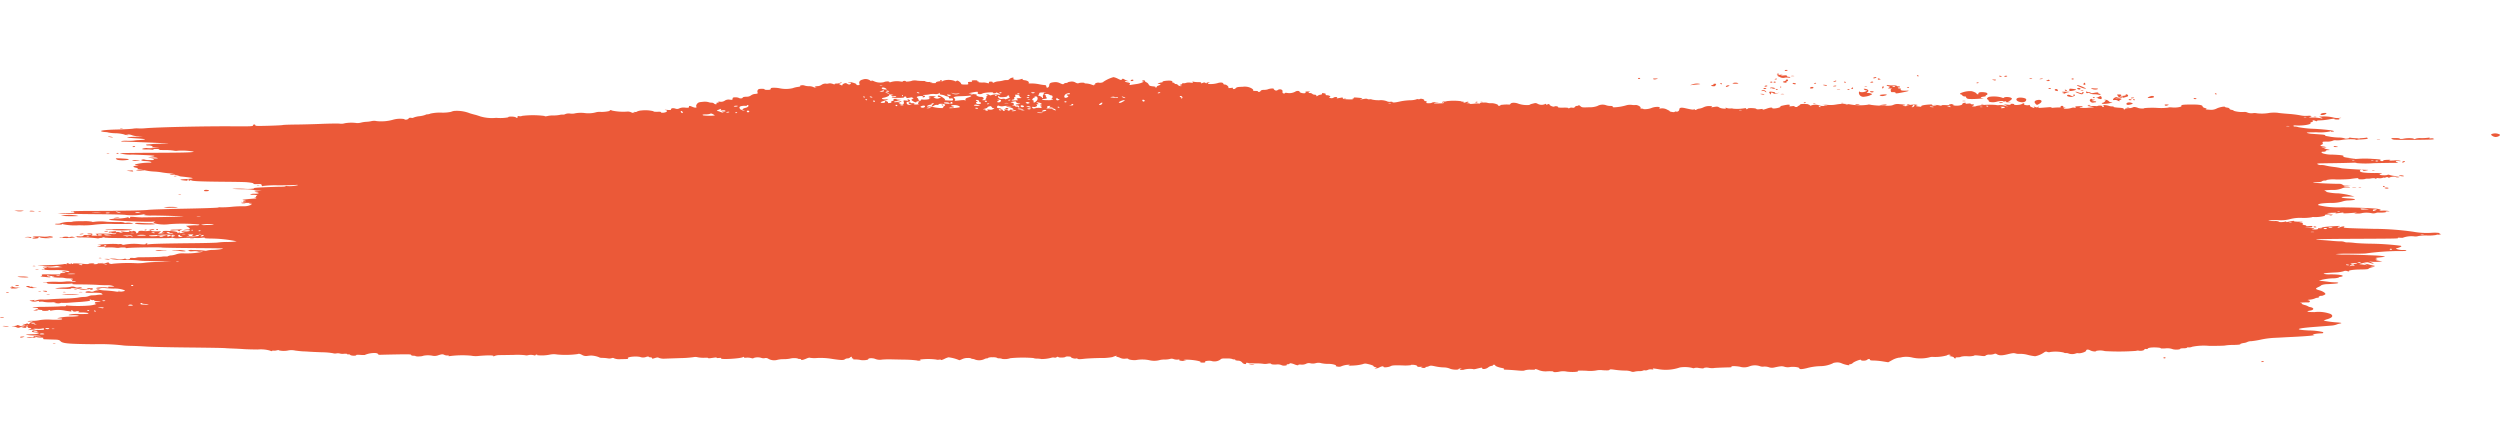<svg xmlns="http://www.w3.org/2000/svg" xmlns:xlink="http://www.w3.org/1999/xlink" width="394" height="70" viewBox="0 0 394 70">
  <defs>
    <clipPath id="clip-path">
      <rect id="Rectangle_5" data-name="Rectangle 5" width="394" height="70" transform="translate(-871 2784.487)" fill="#fff" stroke="#707070" stroke-width="1"/>
    </clipPath>
  </defs>
  <g id="Mask_Group_1" data-name="Mask Group 1" transform="translate(871 -2784.487)" clip-path="url(#clip-path)">
    <g id="layer1" transform="translate(-871 2795.504)">
      <path id="path5185" d="M521.334-77.545c0-.046.124-.084.275-.084s.226.038.166.084a.529.529,0,0,1-.275.084C521.408-77.461,521.334-77.5,521.334-77.545Zm-1.236.587c0-.046.079-.084.177-.084s.177.038.177.084-.079.084-.177.084S520.1-76.912,520.1-76.958Zm22.071.252a.082.082,0,0,1,.078-.084.4.4,0,0,1,.187.084c.061.046.025.084-.078.084S542.169-76.66,542.169-76.706Zm-19.82.028a1.405,1.405,0,0,1,.441,0c.121.023.022.042-.221.042s-.342-.019-.221-.042Zm33.592.056c0-.046.124-.084.275-.084s.226.038.166.084a.529.529,0,0,1-.275.084C556.016-76.539,555.941-76.576,555.941-76.622Zm-.795,0c-.061-.046-.03-.084.068-.084a.549.549,0,0,1,.286.084c.06.046.029.084-.068.084A.549.549,0,0,1,555.147-76.622Zm-19.864.268c0-.045.126-.1.28-.133.172-.031.253-.013.21.049-.088.125-.489.194-.489.084Zm-14.728-.157c-.412-.168-.465-.225-.265-.285a2.148,2.148,0,0,1,.514-.075c.235,0,.235.01,0,.088-.2.065-.118.074.309.034.453-.042.574-.026.574.079,0,.073.119.132.265.132s.265.04.265.09-.151.067-.362.035a1.376,1.376,0,0,0-.574.029,1.058,1.058,0,0,1-.726-.127Zm39.36.226c-.062-.048.011-.062.166-.033.306.056.362.116.108.116a.523.523,0,0,1-.274-.083Zm-61.711,0c0-.046.079-.084.177-.084s.177.038.177.084-.079.084-.177.084S498.2-76.241,498.2-76.287Zm68.331.084c0-.046.079-.084.177-.084s.177.038.177.084-.079.084-.177.084S566.535-76.157,566.535-76.2Zm-4.985-.014a.84.84,0,0,1,.418-.052c.132.021.052.059-.187.089C561.488-76.144,561.419-76.155,561.55-76.217Zm-41.805.061c0-.02.079-.06.177-.089s.177-.012.177.037-.08.089-.177.089S519.745-76.136,519.745-76.156ZM500.588-76.2c-.063-.048.1-.083.387-.083.385,0,.437.019.231.083C500.866-76.1,500.723-76.1,500.588-76.2Zm35.519.112c-.179-.085-.14-.2.069-.2.1,0,.142.035.088.077s0,.1.122.119.136.045.03.049a.814.814,0,0,1-.309-.049Zm18.069.056c-.213-.065-.185-.082.143-.083.227,0,.359.036.3.083C554.486-75.934,554.5-75.934,554.176-76.035Zm8.4.1a1.952,1.952,0,0,0,.27-.133.177.177,0,0,1,.217.063c.077.1,0,.133-.27.133C562.585-75.868,562.487-75.9,562.575-75.93ZM418.26-75.967c.107-.152.43-.174.43-.029,0,.07-.113.128-.25.128S418.221-75.912,418.26-75.967Zm-30.057.021c0-.049.079-.089.177-.089s.177.017.177.037-.079.06-.177.089-.177.012-.177-.037Zm140.9.123c.254-.146.356-.161.356-.053,0,.041-.13.1-.29.128-.242.044-.253.032-.067-.075Zm5.742.124a.525.525,0,0,1,.275-.084c.092,0,.166.038.166.084s-.124.084-.275.084S534.781-75.654,534.841-75.7Zm-4.149,0a.082.082,0,0,1,.078-.084.4.4,0,0,1,.187.084c.06.046.025.084-.078.084S530.692-75.654,530.692-75.7Zm-9.624,0c-.06-.046.014-.107.166-.135s.276-.1.276-.167.079-.117.177-.117c.231,0,.229.227,0,.294-.1.029-.134.088-.078.131s-.018.078-.163.078a.765.765,0,0,1-.375-.084Zm-1.5,0c0-.046.079-.084.177-.084s.177.038.177.084-.079.084-.177.084S519.568-75.654,519.568-75.7Zm-.53,0c0-.046.079-.084.177-.084s.177.038.177.084-.08.084-.177.084S519.039-75.654,519.039-75.7Zm32.488.131c0-.02.079-.06.177-.089s.177-.012.177.037-.079.089-.177.089S551.527-75.549,551.527-75.569Zm-25.6.084c0-.02.079-.06.177-.089s.177-.012.177.037-.079.089-.177.089S525.925-75.465,525.925-75.485Zm-12.8-.047a.965.965,0,0,1,.441-.084.965.965,0,0,1,.441.084c.064.049-.119.084-.441.084S513.06-75.483,513.124-75.532Zm9.564.112c-.214-.1-.122-.191.147-.142.146.027.265.082.265.123,0,.088-.243.1-.412.019Zm-11.506-.028c-.06-.046-.025-.084.078-.084s.187.038.187.084a.081.081,0,0,1-.078.084A.4.4,0,0,1,511.182-75.448Zm57.245,0c.051-.092.114-.168.139-.168s.089.076.139.168,0,.168-.139.168S568.369-75.343,568.426-75.448Zm-61.618.095a1.959,1.959,0,0,1,.964-.105c.352.062.323.075-.274.129-.367.033-.8.08-.964.105S506.494-75.257,506.808-75.353Zm20.706.157c-.228-.07-.224-.082.033-.083a.852.852,0,0,1,.408.083c.138.106-.1.106-.441,0Zm1.413.135a.637.637,0,0,1,.265-.081c.146-.027.265-.012.265.033s-.119.081-.265.081a.563.563,0,0,1-.265-.033Zm-19.177-.066c-.05-.039.032-.093.183-.121s.231-.084.177-.125.035-.075.2-.075c.2,0,.258.044.187.133a.484.484,0,0,0-.107.2c0,.086-.523.08-.637-.007ZM533.918-75a.709.709,0,0,1,.338-.007c.141.027.1.047-.107.051-.186,0-.29-.016-.232-.044Zm-15.762-.031c0-.114.314-.184.428-.1.055.042-.019.1-.164.125S518.156-74.984,518.156-75.026Zm-6.067-.044a.544.544,0,0,1,.369-.126c.218,0,.227.023.048.126a.955.955,0,0,1-.369.126c-.082,0-.1-.057-.048-.126Zm28.491.257c0-.02.079-.06.177-.089s.177-.012.177.037-.079.089-.177.089S540.58-74.794,540.58-74.814ZM520.642-74.9c-.01-.088.034-.138.093-.11s.065.1.013.161-.1.047-.107-.051Zm16.054.035a.164.164,0,0,1,.16-.168c.088,0,.119.076.068.168s-.123.168-.16.168-.068-.076-.068-.168Zm-11.364.042a.46.46,0,0,1,.318-.126c.119,0,.217.057.217.126s-.143.126-.318.126c-.21,0-.284-.043-.217-.126Zm42.638-.075c-.4-.16-.661-.312-.573-.337.183-.054,1.548.513,1.4.582A2.832,2.832,0,0,1,567.969-74.894Zm-5.053.2c-.061-.046-.03-.084.068-.084a.549.549,0,0,1,.286.084c.061.046.03.084-.068.084A.549.549,0,0,1,562.916-74.693Zm-31.051-.042a.331.331,0,0,1,.171-.126c.039,0,.07.057.07.126s-.077.126-.171.126S531.809-74.666,531.864-74.735Zm-12.472.034c0-.047-.08-.063-.177-.034s-.177.012-.177-.037c0-.106.349-.114.677-.015.19.057.181.081-.044.122-.154.028-.28.012-.28-.035Zm-1.413.008c0-.046.075-.084.166-.084a.527.527,0,0,1,.275.084c.06.046-.014.084-.166.084S517.979-74.647,517.979-74.693Zm51.746.049c-.168-.1-.147-.114.111-.09.175.016.463.032.638.035.413.008.2.174-.22.174a1.274,1.274,0,0,1-.529-.119Zm-2.189.063c-.2-.1-.129-.2.147-.2.146,0,.265.057.265.126,0,.131-.209.166-.412.07Zm-37.947,0a1.405,1.405,0,0,1,.441,0c.121.023.022.042-.221.042S529.467-74.558,529.589-74.581Zm1.633.061c0-.049.079-.089.177-.089s.177.017.177.037-.079.06-.177.089S531.222-74.471,531.222-74.52Zm-11.3,0c0-.049.079-.089.177-.089s.177.017.177.037-.079.06-.177.089S519.922-74.471,519.922-74.52Zm48.156.153a.489.489,0,0,1,.317-.057c.054.026-.044.073-.218.1-.252.046-.272.036-.1-.047Zm-1.9-.111c0-.194.051-.211.486-.162a4.6,4.6,0,0,1,.562.087c.122.05-.218.173-.65.235C566.239-74.27,566.182-74.293,566.182-74.479Zm-.589.15a.2.2,0,0,1-.118-.143c0-.053.082-.048.209.013s.168.119.118.143A.281.281,0,0,1,565.594-74.329Zm-1.486,0c-.291-.056-.285-.28.01-.28a.248.248,0,0,1,.254.168c.014.092.011.165-.01.161l-.254-.049Zm-45.883.1a.432.432,0,0,0-.377-.07c-.185.034-.236.018-.152-.047a.475.475,0,0,1,.637.07c.1.092.144.168.089.168a.318.318,0,0,1-.2-.121Zm16.706.121c-.306-.09-.139-.194.246-.154.163.017.221.069.142.129a.445.445,0,0,1-.388.026Zm30.334.194c.172-.033.15-.073-.089-.158-.284-.1-.233-.114.476-.112.625,0,.714.018.415.075a1.634,1.634,0,0,0-.5.162.6.6,0,0,1-.327.083c-.143,0-.136-.021.02-.05Zm-26.54-1.119a.348.348,0,0,0-.275-.037c-.245.072-.2.122.111.122.151,0,.225-.038.164-.085Zm.09,1.045c0-.109-.213-.158-.574-.131a.152.152,0,0,1-.159-.095c-.076-.3-.058-.362.109-.418.1-.034,0-.062-.236-.063-.364,0-.388-.019-.185-.135s.187-.146-.067-.214c-.165-.044-.3-.118-.3-.165s.092-.058.2-.025a3.921,3.921,0,0,0,.795.049c.325-.006.59.026.59.071s.119.081.265.081.265.038.265.084-.079.084-.177.084-.177.038-.177.084.128.084.284.084c.177,0,.246.046.184.123-.133.165.209.254.856.223.7-.033.419.082-.75.306-.754.144-.927.155-.927.056Zm50.321.13a.082.082,0,0,1,.078-.084.4.4,0,0,1,.187.084c.06.046.025.084-.078.084S589.135-73.808,589.135-73.854Zm-21.629-.123c-.562-.219-.415-.293.166-.084.392.141.7.164.54.039-.059-.046-.025-.084.078-.084.217,0,.225.023.079.2s-.241.168-.864-.074Zm-46.746.152a1.406,1.406,0,0,1,.441,0c.121.023.022.042-.221.042s-.342-.019-.221-.042Zm-1.788-.1c-.078-.107-.1-.216-.046-.241.176-.084,1.014.06.892.154-.078.06.025.073.3.039l.419-.051-.417.1c-.353.086-.453.078-.648-.048-.215-.14-.235-.137-.3.046l-.065.2Zm51.777.2a3.654,3.654,0,0,0-.643-.06,1.4,1.4,0,0,1-.646-.127.439.439,0,0,0-.358-.057c-.2.036-.268,0-.258-.148.01-.109.054-.151.1-.093a.494.494,0,0,0,.324.1.433.433,0,0,1,.3.1c.045.064.189.075.412.029.585-.119.784-.118.784.005,0,.065.079.118.176.118s.177.038.177.084c0,.087-.231.114-.377.045Zm-53.034-.045c-.288-.059-.3-.073-.055-.078a.831.831,0,0,1,.408.078C518.193-73.674,518.187-73.674,517.714-73.77Zm49.093.174c-.055-.043-.021-.1.078-.131s.179.006.179.078c0,.147-.106.169-.257.053Zm-30.413.034c-.164-.083-.125-.117.178-.156.863-.11,1.17.015.43.176a.853.853,0,0,1-.608-.02Zm29.487.072c-.165-.2.146-.293.449-.129a2.345,2.345,0,0,0,.558.209c.146.027,0,.044-.329.036a1.517,1.517,0,0,1-.678-.117Zm-32.609-.044a.633.633,0,0,1-.246-.487c.01-.161.052-.246.093-.189.119.168.821.121,1.075-.072.128-.1.151-.153.051-.123a.444.444,0,0,1-.363-.109c-.155-.138-.131-.156.162-.119.433.054.629.33.349.49-.117.067-.163.127-.1.132l.242.022c.245.022.574.144.574.214a2.882,2.882,0,0,1-1.182.374.761.761,0,0,1-.652-.135Zm45.27.3c0-.08.493-.288.683-.288.308,0,.433.183.178.26-.273.082-.861.1-.861.028Zm-8.652-.031c0-.049.079-.089.177-.089s.177.017.177.037-.079.06-.177.089S569.89-73.213,569.89-73.262Zm6,.076c0-.045.119-.081.265-.081a.563.563,0,0,1,.265.033.638.638,0,0,1-.265.081C576.012-73.126,575.893-73.141,575.893-73.186Zm9.888.087c0-.046.075-.084.166-.084a.526.526,0,0,1,.275.084c.059.046-.014.084-.166.084S585.781-73.053,585.781-73.1Zm-15.008,0c-.146-.045-.185-.082-.089-.084s.057-.039-.089-.084c-.226-.069-.22-.082.044-.083.17,0,.309-.041.309-.09s.079-.066.177-.037c.2.06.242.462.044.46a1.918,1.918,0,0,1-.4-.083Zm-20.756-.063c-.074-.081-.123-.175-.107-.21s-.086-.063-.225-.063a.483.483,0,0,1-.365-.168.376.376,0,0,0-.26-.168c-.081,0-.109-.07-.062-.157a3.74,3.74,0,0,1,1.684-.347c.276,0,.965.315.89.407-.024.03.038.067.138.083s.17,0,.156-.042c-.1-.268.4-.367,1.149-.23.312.057.378.33.1.411-.1.029-.139.084-.09.122s-.108.093-.35.122c-.5.06-.592.212-.131.227.549.018-.725.138-1.57.148-.625.008-.852-.025-.955-.137Zm-98.2.1a.709.709,0,0,1,.338-.007c.141.027.1.047-.107.051-.186,0-.29-.016-.232-.044Zm124.432.135a.082.082,0,0,1,.078-.084.4.4,0,0,1,.187.084c.06.046.025.084-.078.084S576.246-72.885,576.246-72.931Zm-.706,0c0-.046.075-.084.166-.084a.526.526,0,0,1,.275.084c.06.046-.014.084-.166.084S575.54-72.885,575.54-72.931Zm-.883-.419c0-.046-.139-.083-.309-.083-.264,0-.271.013-.044.083.333.1.353.1.353,0Zm-.874.55a.8.8,0,0,0-.463-.075c-.139.025-.252,0-.252-.052,0-.178.361-.423.624-.423.3,0,.319-.042.088-.247-.143-.127-.1-.152.251-.152.285,0,.392.037.329.115-.1.123.1.147.547.065.153-.028.234-.085.181-.126s-.022-.075.07-.075c.28,0,.411.275.168.353-.671.214-.874.244-1.091.158a.74.74,0,0,0-.562.036c-.268.1-.276.114-.041.075a1.677,1.677,0,0,1,.59.028c.262.07.264.09.019.207-.15.071-.223.153-.163.181s.066.052.013.052a.911.911,0,0,1-.307-.121Zm-24.419.065a1.406,1.406,0,0,1,.441,0c.121.023.022.042-.221.042s-.342-.019-.221-.042Zm8.831.107c-.415-.15-.469-.468-.1-.582.429-.132,1.286.025,1.3.239.029.41-.553.577-1.2.343Zm-4.505.06c-.121-.023-.221-.112-.221-.2a.237.237,0,0,0-.169-.205c-.192-.057-.04-.307.244-.4a4.667,4.667,0,0,1,1.923.083c.256.108.369.119.426.042.108-.147.842-.131,1.112.024.182.1.181.168-.01.336a.855.855,0,0,1-.424.213c-.1,0-.032.038.162.078.311.063.293.073-.143.078-.336,0-.455-.026-.368-.092s.031-.081-.166-.045c-.162.029-.294.023-.294-.014,0-.093-.541-.063-1,.057a2.229,2.229,0,0,1-1.071.044Zm-80.334,0a.709.709,0,0,1,.338-.007c.141.027.1.047-.107.051-.186,0-.29-.016-.232-.044Zm96.165-.058c-.144-.151-.147-.252-.01-.365.1-.086.193-.109.2-.051s.14.1.3.1c.26,0,.255.016-.044.123-.334.12-.333.123.054.126.219,0,.4.04.4.087a.08.08,0,0,1-.074.084,3.368,3.368,0,0,0-.349.05.5.5,0,0,1-.476-.159Zm-96.92.113c0-.049.079-.089.177-.089s.177.017.177.037-.079.06-.177.089S472.6-72.458,472.6-72.507Zm82.54.075c-.057-.044.059-.08.259-.08.426,0,.469.047.1.113a.573.573,0,0,1-.364-.033Zm-24.932.037a.709.709,0,0,1,.339-.007c.141.027.1.047-.107.051-.186,0-.29-.016-.232-.044Zm-5.874-.028c0-.049.079-.089.176-.089s.177.017.177.037-.079.06-.177.089-.176.012-.176-.037Zm46.967.079c0-.046.067-.084.148-.084a.661.661,0,0,0,.349-.21c.151-.157.151-.21,0-.21-.111,0-.161-.02-.11-.044a.79.79,0,0,1,.727.217.522.522,0,0,0,.415.162c.237,0,.188.035-.18.126-.576.143-1.348.166-1.348.041Zm-45.506.033a.709.709,0,0,1,.339-.007c.141.027.1.047-.107.051-.186,0-.29-.016-.232-.044Zm26.485.084a.709.709,0,0,1,.338-.007c.141.027.1.047-.107.051-.186,0-.29-.016-.232-.044Zm22.906-.036c0-.215.447-.3.813-.158.252.1.249.12-.035.219-.458.159-.777.134-.777-.061Zm-14.283.019c-.3-.265-.234-.5.161-.6.726-.185,1.023.189.431.541C561.107-72.075,561.1-72.073,560.9-72.243Zm-20.324.118a.679.679,0,0,1,.274-.083c.157-.029.228-.015.166.033-.1.08-.44.118-.44.05Zm-8.122-.043c0-.042.159-.056.353-.032a1.069,1.069,0,0,1,.353.076,1,1,0,0,1-.353.032c-.194,0-.353-.034-.353-.076Zm4.061.076c.631-.1.883-.1.883,0a1.379,1.379,0,0,1-.662.076C536.148-72.024,536.125-72.032,536.518-72.092Zm44.758.082c-.162-.124-.01-.188.369-.153.276.026.279.039.029.137-.2.078-.311.083-.4.015Zm-12.179,0c-.062-.047.012-.085.164-.085.31,0,.356.05.111.122a.349.349,0,0,1-.275-.037Zm6.138.284a.709.709,0,0,1,.338-.007c.141.027.1.047-.107.051-.186,0-.29-.016-.232-.044Zm30.542,1.12c.059-.141.33-.228.713-.229.261,0,.282.028.126.167-.2.182-.911.235-.839.063Zm-1.056.39a.709.709,0,0,1,.338-.007c.141.027.1.047-.107.051-.186,0-.29-.016-.232-.044ZM259-68.368a.709.709,0,0,1,.338-.007c.141.027.1.047-.107.051-.186,0-.29-.016-.232-.044Zm373.843,1.123c-.236-.16-.24-.2-.025-.3a1.552,1.552,0,0,1,1.223.11c.114.141-.316.381-.682.381a1.124,1.124,0,0,1-.517-.186Zm-375.568.186c-.233-.048-.263-.074-.088-.077a2.051,2.051,0,0,1,.53.077c.323.1.044.1-.441,0Zm357.415.364a1.406,1.406,0,0,1,.441,0c.121.023.022.042-.221.042S614.572-66.672,614.693-66.695Zm2.84.072a1.084,1.084,0,0,1-.568-.147c-.075-.093.066-.121.6-.121.4,0,.7.041.7.093s.174.072.486.035a4.48,4.48,0,0,1,1.727-.048c-.063.048-.036.088.063.088a.548.548,0,0,0,.285-.083,2.251,2.251,0,0,1,.761-.071,8.012,8.012,0,0,0,1.072-.052c.3-.045.383-.035.294.033s.023.081.375.044.428-.028.254.03c-.2.067-.185.09.089.123.572.07-5,.139-6.139.076Zm-9.682,1.074c0-.105.187-.105.53,0,.214.066.189.082-.132.083C608.03-65.465,607.851-65.5,607.851-65.549Zm-346.865,0a.548.548,0,0,1,.286-.084c.1,0,.127.038.067.084a.549.549,0,0,1-.286.084c-.1,0-.127-.038-.067-.084Zm-4.1,1.04a.709.709,0,0,1,.338-.007c.141.027.1.047-.107.051-.186,0-.29-.016-.232-.044Zm1.541.056c0-.049.079-.089.177-.089s.177.017.177.037-.079.06-.177.089S258.426-64.4,258.426-64.453Zm.324,1.029a.72.72,0,0,1-.4-.17c-.093-.115.025-.125.9-.076,1.127.063,1.316.108.935.222a4.52,4.52,0,0,1-1.437.024Zm2.148.059c0-.047.244-.06.574-.03.8.073.83.112.074.112a1.36,1.36,0,0,1-.647-.082Zm357.765.234a.489.489,0,0,1,.28-.133c.129-.02.169.018.1.1-.123.152-.488.184-.382.033Zm-4.76,1.307a.709.709,0,0,1,.338-.007c.141.027.1.047-.107.051-.186,0-.29-.016-.232-.044Zm-352.3.046c-.19-.061-.065-.07.441-.03.876.07,1.017.118.338.117a3.313,3.313,0,0,1-.78-.087Zm-1.236.088c-.423-.064-.425-.068-.044-.076.218,0,.45-.018.515-.029a.213.213,0,0,1,.191.084c.082.116-.015.119-.662.021Zm357.9.755c-.215-.066-.193-.082.122-.083a1.139,1.139,0,0,1,.5.083C619.026-60.828,618.617-60.828,618.269-60.935Zm-350.79.033a.709.709,0,0,1,.338-.007c.141.027.1.047-.107.051-.186,0-.29-.016-.232-.044Zm350.216.247a1.406,1.406,0,0,1,.441,0c.121.023.022.042-.221.042s-.342-.019-.221-.042Zm-337.15,1.179a.709.709,0,0,1,.338-.007c.141.027.1.047-.107.051-.186,0-.29-.016-.232-.044Zm335.076.218a.082.082,0,0,1,.078-.084.4.4,0,0,1,.187.084c.061.046.025.084-.078.084S615.62-59.211,615.62-59.257Zm-3.837.117a.709.709,0,0,1,.338-.007c.141.027.1.047-.107.051-.186,0-.29-.016-.232-.044Zm-.978,0a2.089,2.089,0,0,1,.53,0c.172.021.074.04-.217.042s-.432-.016-.312-.039Zm5.08.139c-.06-.046.054-.084.254-.084s.364.038.364.084-.115.084-.254.084A.736.736,0,0,1,615.885-59.005ZM272.2-58.581c0-.043.072-.1.161-.126.228-.067.74.04.622.13s-.783.1-.783,0Zm-4.013.615a.709.709,0,0,1,.338-.007c.141.027.1.047-.107.051-.186,0-.29-.016-.232-.044Zm9.969,1.422a2.09,2.09,0,0,1,.53,0c.172.021.074.04-.217.042s-.432-.016-.312-.039Zm-12.312.579a8.6,8.6,0,0,1,2.21-.019c.064.05-.348.081-1.052.081a5.413,5.413,0,0,1-1.158-.063Zm-19.728.6a.709.709,0,0,1,.338-.007c.141.027.1.047-.107.051-.186,0-.29-.016-.232-.044Zm-1.382-.025a.874.874,0,0,1,.452-.032c.486.06.442.108-.1.108-.249,0-.407-.034-.353-.076Zm-2.109-.008c-.437-.053-.36-.065.441-.068.692,0,.87.017.618.068A2.188,2.188,0,0,1,242.623-55.4Zm364.57.7a.708.708,0,0,1,.338-.007c.141.027.1.047-.107.051-.186,0-.29-.016-.232-.044Zm-357.509.05a6.08,6.08,0,0,1,2.094-.075,2.645,2.645,0,0,1,.644.127A18.893,18.893,0,0,1,249.684-54.644Zm8.477.337a3.814,3.814,0,0,1,.618-.072c.167,0,.134.027-.088.072a3.813,3.813,0,0,1-.618.072c-.167,0-.134-.027.088-.072Zm3.657.989c-.867-.109-.51-.254.464-.188.452.031,1.076.052,1.386.047.489-.007,1.03.137.638.171a18.881,18.881,0,0,1-2.489-.029Zm-11.785.029c-.17-.076-.258-.095-.2-.041s-.088.094-.5.088c-.7-.009-.861-.143-.176-.143.243,0,.441-.036.441-.08a4.5,4.5,0,0,1,1.545-.194c.218-.007.4-.037.4-.067a11.744,11.744,0,0,1,1.578-.049,6.033,6.033,0,0,1,1.479.08c-.058.044.076.049.32.01a7.7,7.7,0,0,1,2.008,0c.583.028,1.437.049,1.9.046a2.2,2.2,0,0,1,.839.077c0,.046.119.061.265.034a2.288,2.288,0,0,1,1.147.126c0,.038-1.3.068-2.9.065a19.478,19.478,0,0,0-3.162.1,12.824,12.824,0,0,1-2.47.092,8.8,8.8,0,0,1-2.513-.151Zm354.64.407c0-.046.075-.084.166-.084a.526.526,0,0,1,.275.084c.059.046-.014.084-.166.084S604.673-52.835,604.673-52.882Zm-339.979.419c-.06-.046-.025-.084.078-.084s.187.038.187.084a.081.081,0,0,1-.078.084A.4.4,0,0,1,264.694-52.462Zm-.883,0c-.34-.07-.339-.072.034-.078a1.118,1.118,0,0,1,.5.078c.129.1-.044.1-.53,0Zm-.971.089c0-.049.079-.089.177-.089s.177.017.177.037-.079.06-.177.089S262.84-52.324,262.84-52.373Zm-5.011-.021c.041-.032-.217-.035-.574-.008-.441.034-.612.021-.532-.04a24.717,24.717,0,0,1,4.175-.021c0,.046-.258.09-.574.1a14.744,14.744,0,0,1-2.495-.028Zm10.308.1c0-.055-.232-.067-.618-.033-.405.036-.618.023-.618-.038s.3-.093.692-.093a9.233,9.233,0,0,0,1.015-.049c.3-.046.306-.042.017.071-.168.066-.255.145-.191.175s.022.055-.091.055-.206-.039-.206-.088Zm-11.653.139a1.071,1.071,0,0,1,.353-.076c.194-.024.309-.01.254.032-.1.073-.608.11-.608.044Zm-3.884.419a1.07,1.07,0,0,1,.353-.076c.194-.024.309-.01.254.032-.1.073-.608.11-.608.044Zm-3.178.531c0-.041.119-.053.265-.026s.265.016.265-.024.2-.077.441-.084.441.026.441.073.1.044.256-.015a.828.828,0,0,1,.574-.013c.3.083.3.089-.035.1a8.26,8.26,0,0,1-2.207-.01Zm-4.751.011a1.45,1.45,0,0,0-.53-.033c-.223.033-.231.025-.041-.039.27-.092.907-.039.907.075,0,.091-.025.091-.337,0Zm.514.077c0-.046.139-.087.309-.09.262-.005.256-.016-.044-.073-.328-.063-.322-.07.088-.1a9.279,9.279,0,0,1,1.145.024,4.228,4.228,0,0,0,1-.019,2.807,2.807,0,0,1,.62-.07c.189,0,.067.055-.3.126l-.618.12.579-.028c.383-.018.52,0,.4.055a5.41,5.41,0,0,1-1.92-.02.322.322,0,0,0-.236-.091c-.095,0-.128.034-.075.075s-.028.1-.181.126c-.419.076-.779.061-.779-.033Zm24.848.113a2.089,2.089,0,0,1,.53,0c.172.021.074.04-.217.042s-.432-.016-.312-.039Zm-1.71,1.9a2.923,2.923,0,0,0-.795-.038c-.518.037-.522.035-.1-.052a4.869,4.869,0,0,1,1.868.093c.129.1-.639.1-.972,0Zm-3.622,0c-.262-.045-.154-.072.434-.11a4.4,4.4,0,0,1,1.054.032c.209.063.182.071-.118.032a2.314,2.314,0,0,0-.706.027,1.936,1.936,0,0,1-.663.018Zm-9.051,1.121a.709.709,0,0,1,.338-.007c.141.027.1.047-.107.051-.186,0-.29-.016-.232-.044Zm1.188.218c-.411-.063-.415-.068-.055-.076a1.111,1.111,0,0,1,.5.076c.06.046.085.08.055.076Zm-11.606,1.04a.708.708,0,0,1,.338-.007c.141.027.1.047-.107.051-.186,0-.29-.016-.232-.044Zm.438.582a1.406,1.406,0,0,1,.441,0c.121.023.022.042-.221.042s-.342-.019-.221-.042ZM242.976-45c-.269-.055-.163-.073.441-.077a5.306,5.306,0,0,1,1.059.077C244.819-44.891,243.49-44.891,242.976-45Zm-.506,1.36c-.047-.036.067-.066.254-.066s.34.03.34.066-.114.066-.254.066A.737.737,0,0,1,242.47-43.636Zm9.864.317c-.3-.063-.287-.071.132-.06.267.007.486.042.486.078C252.952-43.219,252.794-43.224,252.334-43.319Zm-7.945-.083c-.31-.163-.308-.168.071-.168.215,0,.342.037.283.083s.009.062.166.033.274-.011.274.037.218.1.486.122c.355.026.292.038-.237.048a2.112,2.112,0,0,1-1.043-.155Zm-2.555.164c.224-.067.225-.078,0-.079-.2,0-.211-.023-.037-.105s.248-.082.363.006a1.455,1.455,0,0,0,.743.074c.33-.02.461-.02.291,0s-.309.062-.31.093a1.971,1.971,0,0,1-.657.073c-.463.012-.579-.007-.4-.062Zm10.871.194a5.3,5.3,0,0,0-1.43-.19c.12.092-.258.143-.883.118-.291-.012-.808-.026-1.148-.033-.565-.011-.583-.019-.209-.09a9.887,9.887,0,0,1,1.182-.1,4.7,4.7,0,0,0,.9-.085,1.053,1.053,0,0,1,.826.049,5.668,5.668,0,0,0,1.823.308c.279,0,.29-.014.068-.083-.2-.062-.126-.082.309-.083.394,0,.574.038.574.125,0,.069-.124.126-.275.126-.169,0-.227-.04-.151-.1.1-.084.077-.084-.113,0a3.456,3.456,0,0,1-1.474.043Zm-.941.011a.709.709,0,0,1,.338-.007c.141.027.1.047-.107.051-.186,0-.29-.016-.232-.044Zm6.886.252a.709.709,0,0,1,.338-.007c.141.027.1.047-.107.051-.186,0-.29-.016-.232-.044Zm-11.7.051c-.214-.066-.189-.082.132-.083.218,0,.4.036.4.083C247.479-42.626,247.292-42.626,246.949-42.731Zm-.835.033a.709.709,0,0,1,.338-.007c.141.027.1.047-.107.051-.186,0-.29-.016-.232-.044Zm6.441.079a1.406,1.406,0,0,1,.441,0c.121.023.022.042-.221.042s-.342-.019-.221-.042Zm-2.557,0a.709.709,0,0,1,.338-.007c.141.027.1.047-.107.051-.186,0-.29-.016-.232-.044Zm-8.963.052c-.062-.048.009-.062.166-.033.306.056.362.116.108.116a.525.525,0,0,1-.274-.083Zm8.739.327a19.614,19.614,0,0,1,2.809.056,9.445,9.445,0,0,1-1.358.024,8.9,8.9,0,0,1-1.452-.08Zm-2.34.036a1.406,1.406,0,0,1,.441,0c.121.023.022.042-.221.042s-.342-.019-.221-.042Zm-7.372,3.631a1.069,1.069,0,0,1,.353-.076c.194-.024.309-.01.254.032-.1.073-.608.11-.608.044Zm.706,1.374c-.364-.055-.379-.068-.088-.074a2.388,2.388,0,0,1,.618.074c.309.095.095.095-.53,0Zm2.472,1.678c0-.046.179-.083.4-.083.321,0,.347.017.132.083C243.429-35.411,243.241-35.411,243.241-35.516Zm5.168.956a.709.709,0,0,1,.338-.007c.141.027.1.047-.107.051-.186,0-.29-.016-.232-.044Zm332.6,2.316c0-.046.079-.084.177-.084s.177.038.177.084-.079.084-.177.084S581.013-32.2,581.013-32.245Zm15.45.587a.547.547,0,0,1,.286-.084c.1,0,.128.038.068.084a.55.55,0,0,1-.286.084c-.1,0-.127-.038-.068-.084Zm-159.44.419c-.223-.045-.255-.072-.088-.072a3.816,3.816,0,0,1,.618.072c.223.045.255.072.088.072A3.815,3.815,0,0,1,437.023-31.238ZM379.054-75.17a.709.709,0,0,0-.338.007c-.059.028.046.048.232.044.206,0,.247-.024.107-.051Zm.632.477c-.254-.194-.665-.224-.665-.049,0,.119.248.2.664.21.178.005.178-.027,0-.161Zm.482.419a.527.527,0,0,0-.275-.084c-.091,0-.166.038-.166.084s.124.084.275.084S380.229-74.228,380.169-74.274Zm-.795-.052c0-.117-.045-.12-.309-.024-.17.062-.342.123-.383.136s.1.024.309.024C379.227-74.19,379.374-74.242,379.374-74.326Zm43.524.3c.06-.046.03-.084-.067-.084a.549.549,0,0,0-.286.084c-.06.046-.03.084.067.084A.548.548,0,0,0,422.9-74.022Zm-19.775,0c.06-.046-.059-.084-.265-.084s-.325.038-.265.084a.506.506,0,0,0,.265.084A.506.506,0,0,0,403.122-74.022Zm-5.209,0c0-.046-.079-.084-.177-.084s-.177.038-.177.084.079.084.177.084S397.914-73.976,397.914-74.022Zm-12.978,0a.549.549,0,0,0-.286-.084c-.1,0-.127.038-.067.084a.548.548,0,0,0,.286.084C384.966-73.938,385-73.976,384.936-74.022Zm-4.856.042a.993.993,0,0,0-.419-.123c-.109,0-.045.058.144.126.44.158.554.157.275,0Zm20.658.126c0-.046-.079-.084-.177-.084s-.177.038-.177.084.079.084.177.084S400.739-73.808,400.739-73.854Zm-9.535-.008c.2-.068.147-.077-.238-.037a2,2,0,0,1-.795-.056c-.261-.1-.266-.093-.05.038a1.339,1.339,0,0,0,1.082.055Zm2.152.119a.708.708,0,0,0-.338.007c-.059.028.046.048.232.044.206,0,.248-.024.107-.051Zm8.972.141c0-.046-.079-.084-.177-.084s-.177.038-.177.084.079.084.177.084S402.328-73.557,402.328-73.6Zm-5.12-.047c0-.02-.079-.037-.177-.037s-.177.04-.177.089.079.066.177.037S397.207-73.629,397.207-73.65Zm-7.327.047c.06-.046.071-.084.025-.084a3.355,3.355,0,0,1-.366-.051c-.206-.038-.252-.015-.172.084a.369.369,0,0,0,.513.051Zm-7.574-.061c-.059-.028-.1.022-.093.11s.05.118.107.051.045-.133-.014-.161Zm-4.786.313a.548.548,0,0,0-.286-.084c-.1,0-.127.038-.067.084a.548.548,0,0,0,.286.084C377.55-73.267,377.58-73.3,377.52-73.351Zm-1.148,0c0-.046-.084-.084-.187-.084s-.138.038-.078.084a.4.4,0,0,0,.187.084A.081.081,0,0,0,376.373-73.351Zm40.9.042a1.3,1.3,0,0,0-.387-.126c-.067,0-.024.057.1.126a.974.974,0,0,0,.387.126C417.462-73.183,417.419-73.24,417.273-73.309Zm-1,.019c0-.043-.114-.058-.253-.033s-.28.008-.312-.038-.209-.057-.409-.02c-.325.059-.318.068.092.115.629.073.883.066.883-.025ZM408.4-73.4c.052-.064.018-.139-.075-.166-.26-.076-.2-.207.1-.207.146,0,.265-.031.265-.07,0-.15-.221-.162-.545-.03-.411.167-.486.709-.087.636a.679.679,0,0,0,.345-.162Zm-3.976-.017a.362.362,0,0,1,.085-.336c.075-.058.091-.14.035-.183s.079-.1.3-.118.082-.034-.306-.027c-.611.011-.7.038-.692.2a.177.177,0,0,1-.177.192c-.1,0-.012.074.207.16s.4.2.4.249a.1.1,0,0,0,.1.091c.056,0,.079-.1.051-.231Zm-2.183.147c.06-.046.03-.084-.067-.084a.549.549,0,0,0-.286.084c-.06.046-.03.084.067.084A.549.549,0,0,0,402.24-73.267Zm24.152-.084a.329.329,0,0,0-.248-.168c-.213,0-.2.146.024.211.1.029.126.094.061.144s-.037.067.069.036a.149.149,0,0,0,.095-.223Zm-24.031.362a.708.708,0,0,0-.338.007c-.059.028.046.048.232.044.206,0,.248-.024.107-.051Zm-3.213-.4c-.095-.054-.12-.123-.056-.154s.024-.055-.09-.055-.206.052-.206.117-.243.13-.618.151c-.438.024-.618,0-.618-.08,0-.063-.072-.093-.16-.067s-.073.134.044.253a.611.611,0,0,0,.6.159c.232-.028.4-.009.4.045s.2.011.439-.089c.3-.125.385-.212.266-.28Zm7.858.462c.06-.046.031-.084-.065-.084a.282.282,0,0,1-.24-.147c-.046-.1-.1-.076-.165.084-.1.231.228.333.47.147Zm-.971-.008c0-.042-.1-.076-.221-.077-.142,0-.156-.023-.038-.063.222-.075.234-.523.013-.523a.867.867,0,0,1-.372-.139.742.742,0,0,0-.525-.083c-.253.046-.27.08-.092.181.12.069.171.125.113.125s-.033.091.056.2c.139.174.1.209-.269.253-.737.088-.473.207.452.2A2.647,2.647,0,0,0,406.036-72.94Zm-10.548.037c-.144-.028-.167-.09-.067-.182a.311.311,0,0,0,.1-.287c-.027-.081.033-.147.133-.147s.094-.051-.037-.126c-.179-.1-.17-.126.052-.126a.5.5,0,0,1,.346.1c.058.082.139.079.368-.01a1.972,1.972,0,0,1,.823-.065c.623.059.651.025.176-.217-.194-.1-.353-.135-.353-.08s-.124.1-.275.1-.232-.033-.18-.073c.2-.151-1.4-.058-1.665.1-.339.2-.878.114-.753-.114.107-.194-.066-.2-.859-.043l-.594.119.5.09a5.732,5.732,0,0,0,.673.09c.1,0,.138.029.092.064-.147.113.335.343.689.328.413-.017.594.347.227.457-.158.048-.061.069.294.066.291,0,.431-.024.31-.047Zm-18.762-.029c0-.046-.084-.084-.187-.084s-.138.038-.078.084a.4.4,0,0,0,.187.084A.081.081,0,0,0,376.726-72.932Zm23.637.09c.182,0,.194-.034.046-.119-.239-.137-.087-.223.395-.223.279,0,.312-.022.147-.1-.117-.055-.212-.164-.212-.242s-.167-.162-.371-.187c-.316-.039-.359-.016-.289.158.045.112,0,.2-.091.2s-.13.078-.078.173,0,.191-.156.219c-.358.065-.312.186.058.153.17-.015.418-.031.551-.035Zm-1.037-.053c0-.02-.079-.037-.177-.037s-.177.04-.177.089.079.066.177.037S399.326-72.874,399.326-72.895Zm-7.909.055c.45-.05.683-.043.746.023s.074,0,.052-.115c-.029-.15.1-.251.446-.355.61-.183.637-.337.047-.267-.242.029-.8.059-1.231.067-.922.016-1.322.149-1,.331.114.065.158.18.1.255-.125.155-.058.16.847.06Zm-6.216-.047c0-.075.1-.1.265-.075.369.067,1.185-.041,1.056-.14-.058-.045,0-.084.125-.088.178-.005.18-.016.01-.049-.444-.085-.227-.269.309-.262.48.006.8.149.332.149-.137,0-.13.039.022.126a1.062,1.062,0,0,0,.441.126,1.062,1.062,0,0,0,.441-.126c.18-.1.168-.126-.067-.126-.158,0-.286-.057-.286-.126a.13.13,0,0,1,.132-.126c.239,0,1.125.587,1.014.672s-.085.1.732.129c.486.02.551,0,.53-.179-.018-.151-.1-.189-.333-.154s-.309,0-.309-.127a.169.169,0,0,0-.164-.173,1.373,1.373,0,0,1-.445-.133,1.983,1.983,0,0,0-.586-.156c-.187-.014-.287-.084-.257-.181.042-.138.026-.141-.128-.023a.936.936,0,0,1-.619.1,3.147,3.147,0,0,0-.755.025,3.989,3.989,0,0,1-.842.111c-.146.006-.265.05-.265.1s.066.069.147.046.147.01.147.075-.1.137-.226.16c-.142.026-.19,0-.128-.08s-.015-.121-.23-.12c-.511,0-.837.131-.662.262a.439.439,0,0,1,.224.366c.029.163.375.165.375,0Zm35.235.047c-.2-.156-.423-.1-.322.082a.186.186,0,0,0,.268.091c.1-.045.119-.123.054-.173Zm-24.817.16c0-.046-.079-.084-.177-.084s-.177.038-.177.084.079.084.177.084S395.618-72.634,395.618-72.68Zm-17.657,0c0-.043-.066-.1-.147-.122s-.147.012-.147.079a.137.137,0,0,0,.147.122C377.9-72.6,377.962-72.631,377.962-72.675Zm30.193.079c0-.046-.079-.084-.177-.084s-.177.038-.177.084.079.084.177.084S408.155-72.55,408.155-72.6Zm-10.369-.079c.1-.19,0-.257-.387-.255-.224,0-.232.016-.04.073.167.05.18.09.044.13-.274.081-.244.215.049.215a.411.411,0,0,0,.334-.163Zm19.221.066c.369-.2.4-.239.18-.239-.249,0-.912.307-.789.365C416.575-72.4,416.652-72.414,417.006-72.609Zm-13.584-.136c.313-.306.16-.8-.212-.689-.146.044-.185.082-.088.083s.092.029-.02.064c-.269.084-.489.439-.272.439.1,0,.151.093.125.207-.058.252.151.206.467-.1Zm55.793.343a.708.708,0,0,0-.338.007c-.059.028.046.048.232.044.206,0,.248-.024.107-.051Zm-60.29,0a2.1,2.1,0,0,0-.53,0c-.12.023.021.04.312.039s.389-.021.217-.042Zm3.25.067c-.2-.061-.2-.079,0-.113.132-.022.192-.066.134-.1a.868.868,0,0,0-.4,0c-.229.042-.249.08-.092.17a.957.957,0,0,0,.4.115c.117,0,.1-.031-.042-.074Zm-11.987-.03a.31.31,0,0,1-.044-.152c0-.049-.081-.065-.179-.036s-.134.088-.078.131.017.078-.085.078-.187-.038-.187-.084-.2-.084-.436-.084c-.294,0-.406.037-.344.114.1.118,1.436.151,1.354.033Zm5.783.058c0-.02-.079-.037-.177-.037s-.177.04-.177.089.079.066.177.037.177-.069.177-.089Zm-1.295-.085a.136.136,0,0,0-.147-.12.154.154,0,0,1-.147-.159c0-.087-.119-.181-.265-.207-.305-.056-.362.076-.069.162.14.041.134.075-.019.12-.333.1-.05.41.33.363.175-.022.318-.093.318-.159Zm136.578.242a.709.709,0,0,0-.338.007c-.058.028.046.048.232.044.206,0,.248-.024.107-.051ZM413.7-72.225c.193-.239.1-.332-.163-.166-.143.09-.259.193-.259.231C413.275-72.04,413.587-72.088,413.7-72.225ZM382.49-72.6c-.076-.23-.048-.246.345-.2.363.043.409.027.3-.105s-.086-.142.164-.045c.325.126.224.35-.158.35-.173,0-.232.073-.188.231s.174.237.492.254c.372.02.388.012.118-.067-.331-.1-.425-.334-.132-.334.1,0,.177.04.177.09s.164.068.4.036.311-.024.186.018c-.35.117,0,.251.476.185.243-.033.349-.064.236-.069-.221-.009-.222-.155,0-.323.088-.067.039-.1-.137-.1-.151,0-.275.038-.275.084,0,.142-.25.088-.573-.123-.28-.183-.283-.214-.031-.333.16-.076.193-.131.077-.131s-.151-.038-.091-.084-.047-.056-.354,0c-.6.108-.617.107-.617-.042,0-.069-.079-.126-.177-.126s-.177.049-.177.109c0,.076-.29.108-.971.106s-.971-.035-.971-.114.121-.094.353-.059c.2.031.353.015.353-.036s-.154-.09-.343-.09c-.454,0-.629-.145-.233-.194.19-.024.118-.042-.185-.048s-.453.024-.379.081c.13.1-.356.346-.862.438-.467.085-.256.27.3.259a2.581,2.581,0,0,1,.469.013,5.147,5.147,0,0,1-.618.195c-.687.193-.8.347-.265.347.242,0,.353-.056.353-.178,0-.151.041-.162.273-.07.15.059.235.154.19.21s.037.088.267.059c.21-.026.312-.09.255-.161s.027-.14.177-.168.229-.1.177-.168c-.132-.163.238-.211.87-.112.518.081.519.082.044.053-.615-.038-.626.057-.021.188.255.055.413.125.35.155a.427.427,0,0,1-.3-.035c-.215-.1-.865-.046-.865.074,0,.044.148.057.328.03a.958.958,0,0,1,.551.078c.181.1.178.128-.019.13q-.242,0,.1.127c.305.11.363.109.5,0a.379.379,0,0,0,.068-.378Zm26.724.462c0-.069-.084-.126-.187-.126s-.142.035-.086.078-.039.095-.21.116c-.237.029-.216.041.086.048.245.006.4-.039.4-.116Zm-14.926.071c-.35-.122-.641-.115-.733.018-.03.043.2.083.506.088.518.009.535,0,.227-.106Zm-11.868.083a1.4,1.4,0,0,0-.441,0c-.121.023-.022.042.221.042s.342-.019.221-.042ZM381.493-72c0-.043-.066-.1-.147-.122s-.147.012-.147.079a.137.137,0,0,0,.147.122C381.427-71.925,381.493-71.96,381.493-72Zm171.888.079a.4.4,0,0,0-.187-.084.082.082,0,0,0-.078.084c0,.046.084.084.187.084S553.44-71.878,553.381-71.925Zm-197.055.005c.056-.043-.058-.073-.254-.066s-.357.042-.357.079c0,.093.487.083.611-.013Zm196.117.105a.708.708,0,0,0-.338.007c-.058.028.046.048.232.044.206,0,.247-.024.107-.051Zm-4.977-.027c0-.046-.139-.083-.309-.083-.264,0-.271.013-.044.083.333.1.353.1.353,0Zm-2.648.052a1.072,1.072,0,0,0-.353-.076c-.194-.024-.309-.01-.254.032.095.073.608.11.608.044Zm-3.109-.1c.147-.182.137-.2-.1-.2-.113,0-.154.025-.09.055s.027.106-.08.168c-.124.071-.13.113-.018.113a.417.417,0,0,0,.286-.133Zm-14.724.049c0-.046-.085-.084-.187-.084s-.138.038-.078.084a.4.4,0,0,0,.187.084A.082.082,0,0,0,526.984-71.841Zm-125.539-.033c0-.064-.119-.139-.265-.165-.18-.033-.265,0-.265.117,0,.091.119.165.265.165S401.445-71.809,401.445-71.874Zm5.562.117a.4.4,0,0,0-.187-.084.081.081,0,0,0-.078.084c0,.046.084.084.187.084S407.067-71.711,407.007-71.757Zm-4.584-.078a.847.847,0,0,0-.415-.087c-.262,0-.257.018.042.125.363.13.566.11.373-.038Zm-1.77-.084a.275.275,0,0,0-.269-.131.328.328,0,0,1-.259-.038c-.059-.046.109-.109.375-.14.467-.056.47-.06.1-.126-.213-.037-.387-.126-.387-.2,0-.142-.1-.15-.618-.048-.324.063-.328.074-.044.129.356.069.415.343.088.406-.132.025-.1.045.088.049s.309.044.309.091.119.084.265.084.265.044.265.1.047.076.1.048.052-.129-.012-.225Zm155.183.28c.38-.069.172-.2-.3-.194-.213,0-.287.026-.165.049s.177.077.122.119c-.117.09-.035.1.347.026Zm-164.605-.083c.325-.1-.223-.369-.74-.369-.549,0-.712.139-.26.221.145.026.217.084.159.129a.535.535,0,0,1-.346.037.543.543,0,0,0-.362.049c-.086.066.1.076.64.035A8.688,8.688,0,0,0,391.232-71.723Zm-2.765-.369c-.06-.046-.025-.084.078-.084s.187.038.187.084a.081.081,0,0,1-.078.084A.4.4,0,0,1,388.467-72.092Zm.3.439c-.179-.028-.166-.082.062-.247.245-.178.253-.229.052-.325-.273-.13-1.091-.064-.912.073.071.055.005.069-.174.036a.736.736,0,0,0-.53.111c-.352.238-.505.1-.2-.179.23-.212.23-.233-.006-.19-.146.027-.225.08-.176.118s-.063.092-.25.12a.86.86,0,0,0-.446.183c-.073.091-.028.118.145.086a2.97,2.97,0,0,1,.864.1,6.192,6.192,0,0,0,1.207.148c.327,0,.491-.016.365-.036Zm-2.066-.02c.138-.106-.1-.106-.441,0-.228.07-.224.081.034.083a.852.852,0,0,0,.408-.083Zm-.853-.227c0-.134-.331-.141-.6-.014-.147.07-.146.121,0,.2.227.115.6,0,.6-.182Zm18.074.252c.233.029.316,0,.3-.118a.211.211,0,0,0-.208-.16c-.1,0-.064-.038.082-.083.235-.072.235-.082,0-.084s-.229-.013-.012-.079.214-.1.023-.208a1.214,1.214,0,0,0-.51-.132c-.217,0-.231.022-.067.1.266.126.278.264.016.187-.132-.039-.157,0-.076.121s.043.179-.113.18c-.173,0-.164.024.032.09s.159.081-.221.052c-.537-.041-.529-.044-.38.141.083.1.181.112.459.041a2.2,2.2,0,0,1,.676-.05Zm-9.717.059c0-.046-.124-.084-.275-.084s-.226.038-.166.084a.527.527,0,0,0,.275.084C394.131-71.505,394.206-71.543,394.206-71.589Zm8.3.084c0-.046-.119-.084-.265-.084s-.265.038-.265.084.119.084.265.084S402.5-71.459,402.5-71.505Zm-1.374.037a1.3,1.3,0,0,0-.611-.066c-.149.044-.078.083.221.122C401.458-71.317,401.546-71.33,401.131-71.468Zm-44,.018c0-.062.2-.155.441-.208.435-.094.634-.435.254-.435-.1,0-.13.044-.061.1s.049.074-.07.039a2.2,2.2,0,0,0-.645,0q-.673.08-.342.49c.131.162.423.176.423.02Zm157.354.139a.709.709,0,0,0-.338.007c-.059.028.046.048.232.044.206,0,.247-.024.107-.051Zm-108.133-.11a.952.952,0,0,0-.487-.169c-.237,0-.237-.011,0-.091.213-.072.188-.082-.129-.049-.335.035-.368.018-.224-.11s.112-.144-.159-.11c-.216.027-.3.094-.245.194.046.084-.023.17-.153.192s-.016.025.253.009a1.443,1.443,0,0,1,.79.137c.389.216.641.215.357,0Zm-4.859.2a1.406,1.406,0,0,0-.441,0c-.121.023-.022.042.221.042s.342-.019.221-.042Zm-2.923-.25c-.062-.029-.07-.087-.017-.127.113-.087.424-.012.424.1,0,.09-.239.105-.407.025Zm-.186.179c-.114-.141-.084-.148.313-.075.153.028.235.084.182.125s.026.052.177.024.234-.08.185-.117.066-.048.254-.025c.57.071.238-.285-.359-.384-.649-.108-.666-.2-.026-.135.478.045.479.044.056-.043a2.509,2.509,0,0,0-.908-.01,1.233,1.233,0,0,1-.671-.012c-.229-.109-.32-.076-.4.143-.043.116.066.177.381.214.383.045.4.059.121.11-.335.061-.254.228.11.226.126,0,.1-.034-.055-.083-.226-.069-.22-.081.044-.083.17,0,.309.055.309.125s.088.126.2.126.15-.057.094-.126Zm-2.7,0c-.083-.1-.015-.119.315-.081a.8.8,0,0,0,.653-.13c.145-.111.157-.157.032-.121a.253.253,0,0,1-.3-.117c-.053-.1-.147-.176-.209-.175-.223,0-.519.126-.492.206.015.045-.171.129-.414.188-.339.082-.367.106-.122.107.176,0,.275.036.22.078-.083.064.01.1.382.168.021,0-.01-.052-.066-.123Zm-38.342.073a.709.709,0,0,0-.338.007c-.059.028.046.048.232.044.206,0,.248-.024.107-.051Zm47.462.06c.17-.051.2-.106.088-.154a.654.654,0,0,0-.484.08c-.333.167-.076.215.4.074Zm-4.589-.088c0-.036-.159-.046-.353-.022s-.353.074-.353.11.159.046.353.022S400.209-71.219,400.209-71.256Zm-42.1.092c-.174-.133-.453-.025-.33.128a.21.21,0,0,0,.277.047c.1-.045.119-.124.053-.175Zm-3.1.164c0-.045-.119-.06-.265-.033a.638.638,0,0,0-.265.081.563.563,0,0,0,.265.033C354.889-70.918,355.008-70.955,355.008-71Zm-1.059,0c-.215-.066-.191-.082.127-.083q.392,0,.3-.118c-.058-.071-.238-.1-.466-.07-.292.036-.348.016-.259-.093.149-.185.024-.176-.406.028-.194.092-.268.168-.164.168a1.331,1.331,0,0,1,.454.126,1.341,1.341,0,0,0,.473.125c.122,0,.1-.035-.057-.083Zm50.5.135a2.178,2.178,0,0,0-.52-.069c-.286-.02-.48-.005-.431.032a2.377,2.377,0,0,0,.951.036Zm-48.2-.056c0-.049-.079-.066-.177-.037s-.177.068-.177.089.079.037.177.037S356.244-70.874,356.244-70.923Zm-8.6-.079a.318.318,0,0,0-.232-.168c-.077,0-.1.076-.047.168a.318.318,0,0,0,.232.168C347.673-70.834,347.694-70.91,347.643-71Zm5.069.546a1.055,1.055,0,0,0-.3-.208c-.2-.112-.341-.136-.423-.073a1.781,1.781,0,0,1-.67.1c-.541.009-.66.054-.431.163a8.858,8.858,0,0,0,1.825.015Zm250.758.235a.708.708,0,0,0-.338.007c-.058.028.046.048.232.044.206,0,.248-.024.107-.051Zm-2.637,1.428a1.406,1.406,0,0,0-.441,0c-.121.023-.022.042.221.042s.342-.019.221-.042Zm11.113,2.012a.708.708,0,0,0-.338.007c-.058.028.046.048.232.044.206,0,.248-.024.107-.051Zm2.825,3.356a.708.708,0,0,0-.338.007c-.058.028.046.048.232.044.206,0,.248-.024.107-.051Zm-.706,0a.708.708,0,0,0-.338.007c-.058.028.046.048.232.044.206,0,.248-.024.107-.051Zm-3,0a.708.708,0,0,0-.338.007c-.058.028.046.048.232.044.206,0,.248-.024.107-.051Zm3.708.168a.708.708,0,0,0-.338.007c-.058.028.046.048.232.044.206,0,.248-.024.107-.051ZM269.9-60.264c0-.046-.079-.084-.177-.084s-.177.038-.177.084.079.084.177.084S269.9-60.218,269.9-60.264Zm343.422,4.613c.146-.008-.045-.05-.424-.092-.709-.079-.921-.058-.749.074.089.068.266.071,1.173.018Zm1.173.127c.235-.112.224-.126-.1-.126-.207,0-.366.054-.366.126a.115.115,0,0,0,.1.126A1.33,1.33,0,0,0,614.5-55.524Zm-5.731.236a.708.708,0,0,0-.338.007c-.058.028.046.048.232.044.206,0,.248-.024.107-.051Zm-346.779.113a.963.963,0,0,0-.573,0q-.177.084.4.084C262.34-55.091,262.354-55.1,261.989-55.174Zm-3.111-.017a2.082,2.082,0,0,0-.519-.123c-.1,0-.022.055.166.123a2.081,2.081,0,0,0,.519.123C259.141-55.068,259.066-55.123,258.878-55.191Zm-3.056.068c-.316-.019-.832-.019-1.148,0s-.057.034.574.034S256.137-55.1,255.822-55.123Zm1.545.01a1.037,1.037,0,0,0-.364-.033c-.2,0-.317.036-.259.08.094.072.623.032.623-.047Zm14.254.58a2.1,2.1,0,0,0-.53,0c-.12.023.021.04.312.039s.389-.021.217-.042Zm329.554.924a.709.709,0,0,0-.338.007c-.058.028.046.048.232.044.206,0,.247-.024.107-.051Zm-327.741.4c.371-.01.395-.025.15-.093a5.148,5.148,0,0,0-1.825.087,2.078,2.078,0,0,0,.658.04c.317-.013.775-.028,1.018-.035Zm334.241.464c0-.08-.529-.12-.623-.047-.057.044.059.08.259.08a1.037,1.037,0,0,0,.364-.033Zm-.883.117c0-.046-.119-.084-.265-.084s-.265.038-.265.084.119.084.265.084S606.792-52.584,606.792-52.63ZM271.669-52.3c0-.049-.079-.066-.177-.037s-.177.068-.177.089.079.037.177.037S271.669-52.25,271.669-52.3Zm-1.306-.14c-.059-.028-.1.022-.093.11s.05.118.107.051.045-.133-.014-.161Zm334.355.341a1.406,1.406,0,0,0-.441,0c-.121.023-.022.042.221.042S604.839-52.075,604.717-52.1Zm-340.288.139c0-.046-.139-.083-.309-.083-.264,0-.27.013-.044.083C264.409-51.856,264.429-51.856,264.429-51.959Zm-3.311.028a1.406,1.406,0,0,0-.441,0c-.121.023-.022.042.221.042s.342-.019.221-.042Zm10.583.166a.709.709,0,0,0-.338.007c-.059.028.046.048.232.044.206,0,.248-.024.107-.051Zm-2.461,0a1.406,1.406,0,0,0-.441,0c-.121.023-.022.042.221.042s.342-.019.221-.042Zm-1.9-.028a.788.788,0,0,0-.382-.084c-.16,0-.235-.048-.179-.116s-.007-.1-.24-.075c-.272.034-.292.061-.107.149a2.238,2.238,0,0,0,.568.149c.187.023.365.046.4.051S267.4-51.745,267.343-51.791Zm354.678.112a1.406,1.406,0,0,0-.442,0c-.121.023-.022.042.221.042s.342-.019.221-.042Zm-364.654.056c-.631-.1-.883-.1-.883,0a1.379,1.379,0,0,0,.662.076C257.737-51.555,257.761-51.563,257.367-51.623Zm5.646.039a3.433,3.433,0,0,0-1.408.033,2.921,2.921,0,0,0,.783.056c.54,0,.734-.026.625-.088Zm9.153.05c.044-.063-.022-.094-.155-.073a.54.54,0,0,0-.309.147c-.044.063.022.094.154.073a.54.54,0,0,0,.309-.147Zm-.751.071c.046-.035-.012-.092-.13-.127s-.244-.018-.282.036a.7.7,0,0,1-.429.1c-.3,0-.323-.021-.14-.126s.134-.125-.376-.119c-.327,0-.5.026-.375.049.348.067.258.181-.177.223-.219.021.1.037.714.034a6.4,6.4,0,0,0,1.195-.069ZM260.835-51.5a2.04,2.04,0,0,0-1.261-.038c-.256.055-.176.063.289.028a1.787,1.787,0,0,1,.761.044.57.57,0,0,0,.3.091c.1,0,.06-.057-.086-.126Zm7.791.094c-.168-.061-.254-.135-.191-.165s.022-.055-.091-.055c-.222,0-.281.188-.088.28a1.2,1.2,0,0,0,.4.053c.242,0,.239-.017-.027-.113Zm-1.448-.191a8.493,8.493,0,0,0-1.456-.058c-.983.048-1.746.088-2,.1-.1.006-.177.041-.177.077a1.835,1.835,0,0,0,.689.063c.379,0,.645-.038.591-.08s.178-.055.544-.026a2.061,2.061,0,0,0,.746-.03.346.346,0,0,1,.271-.031c.092.027.122.084.066.127s-.022.078.075.078a.549.549,0,0,0,.286-.084c.178-.136.44-.1.322.05-.095.117-.061.12.27.022.369-.109.364-.114-.227-.212Zm-1.512.223c-.346-.106-.58-.106-.441,0a.855.855,0,0,0,.408.083c.257,0,.262-.012.034-.083Zm-5.44.027a.708.708,0,0,0-.338.007c-.059.028.046.048.232.044.206,0,.248-.024.107-.051Zm-6.18,0a.709.709,0,0,0-.338.007c-.059.028.046.048.232.044.206,0,.248-.024.107-.051Zm2.472.084a.709.709,0,0,0-.338.007c-.059.028.046.048.232.044.206,0,.248-.024.107-.051Zm.32,1.269c0-.02-.079-.037-.177-.037s-.177.04-.177.089.079.066.177.037S256.837-49.972,256.837-49.993Zm360.2.634c0-.046-.079-.084-.177-.084s-.177.038-.177.084.079.084.177.084S617.033-49.312,617.033-49.358ZM268.17-47.4a.709.709,0,0,0-.338.007c-.059.028.046.048.232.044.206,0,.248-.024.107-.051Zm343.919.141c0-.046-.139-.083-.309-.083-.264,0-.27.013-.044.083.333.1.353.1.353,0Zm-.53.151c0-.086-.727-.085-1.013,0-.129.039.032.066.4.066a1.477,1.477,0,0,0,.615-.067Zm-354.689.127a.708.708,0,0,0-.338.007c-.059.028.046.048.232.044.206,0,.248-.024.107-.051Zm353.453.108a.638.638,0,0,0-.265-.081c-.146-.027-.265-.012-.265.033s.119.081.265.081A.563.563,0,0,0,610.323-46.875Zm-357.283-.051c.061-.047-.071-.083-.3-.083-.328,0-.356.017-.143.083C252.928-46.825,252.91-46.825,253.041-46.926Zm357.924.142c.169.031.211,0,.136-.09-.152-.188-.376-.169-.616.054-.162.15-.159.169.016.09a.931.931,0,0,1,.465-.054ZM251.817-45.5a3.377,3.377,0,0,0-1.16.043,5.29,5.29,0,0,0,.75.021q.75-.006.409-.064Zm-2.4.248c.146-.045.185-.081.088-.081a1.9,1.9,0,0,0-.441.081c-.146.045-.185.081-.088.081A1.9,1.9,0,0,0,249.421-45.248Zm11.653,1.594c0-.046-.079-.084-.177-.084s-.177.038-.177.084.079.084.177.084S261.075-43.608,261.075-43.654Zm-4.414,2.386c0-.02-.124-.037-.275-.037s-.225.038-.164.085c.1.077.44.04.44-.048Zm6.857.592a2.765,2.765,0,0,0-.559-.06c-.259-.01-.471-.048-.471-.084s-.066-.066-.147-.066a.138.138,0,0,0-.147.126c0,.091.2.126.706.126a1.793,1.793,0,0,0,.618-.042Zm-2.531.126a.708.708,0,0,0-.353-.084.709.709,0,0,0-.353.084c-.062.048.09.084.353.084S261.048-40.5,260.986-40.55Zm-4.591.419c.065-.05-.127-.081-.475-.076-.549.008-.558.012-.143.076.243.037.457.071.475.076A.322.322,0,0,0,256.4-40.13Zm-2.3.419a.4.4,0,0,0-.187-.084.081.081,0,0,0-.078.084c0,.046.084.084.187.084S254.16-39.665,254.1-39.711Zm1.059.084a.4.4,0,0,0-.187-.084.081.081,0,0,0-.078.084c0,.046.084.084.187.084S255.219-39.581,255.16-39.627ZM245.6-37.715c-.121-.093-.6-.083-.6.012,0,.043.153.073.341.066s.3-.042.254-.079Zm.144.212a.709.709,0,0,0-.338.007c-.059.028.046.048.232.044.206,0,.248-.024.107-.051Zm-1.269.22c0-.049-.079-.066-.177-.037s-.177.068-.177.089.079.037.177.037.177-.04.177-.089Zm4.094.451a.709.709,0,0,0-.338.007c-.059.028.046.048.232.044.206,0,.248-.024.107-.051Zm-.739-.027c0-.046-.164-.084-.364-.084s-.314.038-.254.084a.736.736,0,0,0,.364.084C247.718-36.775,247.832-36.812,247.832-36.859Zm-1.854.419a.736.736,0,0,0-.364-.084c-.14,0-.254.038-.254.084s.164.084.364.084S246.038-36.393,245.978-36.439Zm1.059.419a.708.708,0,0,0-.353-.084.709.709,0,0,0-.353.084c-.062.048.09.084.353.084S247.1-35.972,247.037-36.02Zm237.838,5.954c.073-.056-.237-.081-.876-.071a2.954,2.954,0,0,1-1.393-.165c-.39-.174-.755-.248-.586-.118.045.035-.263.056-.684.047a2.774,2.774,0,0,0-.954.092c-.144.083-.406.089-1.116.026-.79-.069-1.224-.1-2.129-.139-.079,0-.094-.044-.034-.091s-.088-.12-.33-.163c-.577-.1-1.177-.352-1.063-.439.049-.038-.039-.069-.2-.069s-.237.038-.177.084-.01.084-.156.084a1.15,1.15,0,0,0-.578.252c-.326.263-.943.344-.943.125,0-.129-.045-.124-1.015.114-.222.055-.4.063-.4.018a3.851,3.851,0,0,0-1.413.078c-.119.078-.706.072-.706-.007,0-.035.1-.082.221-.105s.1-.045-.088-.049-.309.029-.309.072c0,.171-.973.13-1.376-.057a2.515,2.515,0,0,0-.971-.191,7.8,7.8,0,0,1-1.313-.163c-.652-.141-.78-.146-1-.04a1.308,1.308,0,0,1-.455.121c-.11,0-.15.038-.09.084s-.1.083-.387.083c-.385,0-.437-.019-.231-.083.274-.084.138-.114-.4-.088-.17.008-.309-.04-.309-.107,0-.126-.36-.224-.819-.224-.143,0-.224.028-.179.063a7.349,7.349,0,0,1-1.41.033c-1.291-.026-1.532-.008-1.793.13-.315.166-1.1.241-1.1.1s-.341-.087-.659.089a1.416,1.416,0,0,1-.572.167c-.235,0-.236-.011-.01-.079s.216-.086-.044-.134c-.167-.03-.3-.1-.3-.164s-.3-.182-.662-.272c-.636-.157-.679-.157-1.1-.015a7.156,7.156,0,0,1-1.413.2c-.7.038-.9.029-.706-.034.227-.075.219-.088-.056-.089a3.113,3.113,0,0,0-1.2.272.968.968,0,0,1-.5.022c-.214-.032-.348-.078-.3-.1.242-.115-.548-.347-1.124-.33a5.4,5.4,0,0,1-1.127-.1,1.61,1.61,0,0,0-.924-.011,1.671,1.671,0,0,1-.8.023.959.959,0,0,0-.727.079,1.521,1.521,0,0,1-.763.122c-.233-.021-.424-.006-.424.034,0,.115-.257.085-.636-.075-.413-.173-.777-.223-.777-.1,0,.046-.117.084-.259.084s-.221.047-.175.1-.081.109-.347.117a.906.906,0,0,1-.517-.094,1.553,1.553,0,0,0-.793-.081c-.482.016-.738-.014-.8-.094s-.2-.1-.558-.035a1.921,1.921,0,0,1-.668.021,6.7,6.7,0,0,0-1.089-.066,10.823,10.823,0,0,1-1.285-.07c-.28-.047-.387-.037-.353.033.113.235-.414.16-.593-.085a.864.864,0,0,0-.7-.311c-.279-.026-.464-.081-.411-.122s-.028-.074-.179-.074-.275-.03-.275-.066a2.875,2.875,0,0,0-.855-.083c-.755-.016-.878.006-1.053.189a1.646,1.646,0,0,1-1.316.228c-.317-.124-1.188-.029-1.07.118.066.082-.046.117-.376.117-.259,0-.424-.036-.368-.079.229-.176-1.889-.476-2.532-.359-.208.038-.192.06.079.111.317.059.314.064-.043.069-.555.009-.957-.082-.823-.185.074-.057,0-.069-.192-.033a1.632,1.632,0,0,1-.679-.067.837.837,0,0,0-.591-.036,3.169,3.169,0,0,1-.807.093,3.6,3.6,0,0,0-.763.069,3.3,3.3,0,0,1-1.654.05,5.454,5.454,0,0,0-2.1-.041c-.412.072-1.279-.059-1.279-.193,0-.04-.194-.049-.431-.021a1.485,1.485,0,0,1-.828-.124,2.086,2.086,0,0,0-.55-.176c-.085,0-.1-.044-.028-.1.145-.112-.2-.03-.654.154a9.125,9.125,0,0,1-1.942.143c-.912.015-2.048.072-2.526.127-.689.079-.9.078-1.006-.006a.282.282,0,0,0-.259-.048c-.167.08-.781-.087-.781-.212,0-.056-.2-.1-.441-.1a.956.956,0,0,0-.441.054c0,.116-.939.165-1.087.056-.122-.09-.178-.089-.306.006a.456.456,0,0,1-.353.058.861.861,0,0,0-.417.01,5.974,5.974,0,0,1-1.606.218,4.452,4.452,0,0,0-.712-.071,1.548,1.548,0,0,1-.589-.091,21.068,21.068,0,0,0-3.611.027,2.677,2.677,0,0,1-1.294.112,1,1,0,0,0-.452-.084c-.188,0-.343-.038-.343-.084a1.568,1.568,0,0,0-.706-.084,1.568,1.568,0,0,0-.706.084c0,.046-.091.084-.2.084a.9.9,0,0,0-.4.121,1.953,1.953,0,0,1-1.394.095,1.382,1.382,0,0,0-.467-.132c-.1,0-.189-.028-.19-.063a1.129,1.129,0,0,0-.514-.08,2.028,2.028,0,0,0-.971.2c-.251.119-.457.178-.457.129a6.238,6.238,0,0,0-1.651-.438,2.972,2.972,0,0,0-.651.255c-.288.14-.524.213-.524.162s-.145-.071-.338-.041a.805.805,0,0,1-.436-.024,9.686,9.686,0,0,0-2.41-.012c-.142.043-.194.078-.115.079s.1.038.038.082a1.014,1.014,0,0,1-.584-.013,18.99,18.99,0,0,0-2.068-.123c-.874-.016-1.827-.036-2.119-.045s-.854.009-1.25.041a1.94,1.94,0,0,1-1.084-.1c-.391-.173-1.109-.148-1.109.038,0,.136-.875.218-1.267.118a3.85,3.85,0,0,0-.763-.076c-.264,0-.417-.036-.354-.084s.016-.084-.1-.084-.16-.057-.1-.126.033-.126-.051-.126a.374.374,0,0,0-.254.126.534.534,0,0,1-.363.126.738.738,0,0,0-.4.118c-.223.186-.581.181-1.975-.028a11.255,11.255,0,0,0-2.42-.153,4.39,4.39,0,0,1-1.172-.038c-.031-.044-.277.017-.547.136-.511.225-.825.275-.825.132,0-.046-.119-.084-.265-.084s-.265-.033-.265-.074a2.786,2.786,0,0,0-1.239.033,5.62,5.62,0,0,1-.983.08,4.107,4.107,0,0,0-1.01.115,1.857,1.857,0,0,1-1.37-.165.7.7,0,0,0-.594-.109,1.032,1.032,0,0,1-.533-.041,1.952,1.952,0,0,0-1.207.014c-.062.082-.158.083-.436.005a2.222,2.222,0,0,0-.729-.053c-.245.03-.374.007-.376-.068s-.05-.083-.132-.027c-.371.251-3.781.434-3.457.185.072-.055-.055-.072-.349-.045-.272.025-.419.009-.357-.039s-.061-.058-.314-.023l-.728.1c-.17.023-.309.007-.309-.034s-.239-.058-.532-.038a4.859,4.859,0,0,1-1.06-.067,1.523,1.523,0,0,0-.748-.021,16.131,16.131,0,0,1-1.986.142c-.971.032-2.066.071-2.433.086a2.308,2.308,0,0,1-.932-.1c-.234-.111-.313-.11-.7.011s-.437.12-.437.008c0-.07-.119-.128-.265-.128s-.265-.042-.265-.094-.156-.045-.416.036a1.285,1.285,0,0,1-.916.006c-.709-.175-2.213,0-1.922.228.108.083-.018.1-1.16.114a2.251,2.251,0,0,1-1-.115.428.428,0,0,0-.441-.036,1.225,1.225,0,0,1-.593.024,5.867,5.867,0,0,0-.839-.074c-.267,0-.486-.039-.486-.08a3.8,3.8,0,0,0-1.3-.289,5.552,5.552,0,0,0-.6.061,1.2,1.2,0,0,1-.837-.166c-.359-.184-.49-.207-.7-.124a14.045,14.045,0,0,1-3.23.064,3,3,0,0,0-1.063.006,6.4,6.4,0,0,1-2.077.1c.061-.047.028-.086-.075-.086s-.187.04-.187.089-.095.06-.221.022a1.84,1.84,0,0,0-.965-.015.959.959,0,0,1-.485-.008,11.2,11.2,0,0,0-1.728-.044c-.9.016-1.9.031-2.231.033a2.092,2.092,0,0,0-.852.152c-.14.081-.209.1-.154.052.189-.181-.649-.21-2.251-.079a3.948,3.948,0,0,1-1.273-.037,15.22,15.22,0,0,0-3.242.055c-.3.04-.387.029-.3-.039s.032-.079-.126-.05a1.059,1.059,0,0,1-.54-.091c-.267-.127-.334-.124-.9.042a1.671,1.671,0,0,1-.938.1,3.652,3.652,0,0,0-1.452-.006,1.644,1.644,0,0,1-.618.1,1.457,1.457,0,0,1-.618-.033c0-.037-.159-.067-.353-.067s-.353-.056-.353-.124c0-.105-.342-.118-2.251-.084-1.238.022-2.408.05-2.6.061s-.351-.029-.353-.1-.16-.143-.35-.175a3.892,3.892,0,0,0-1.684.271c0,.045-.3.054-.706.022-.464-.037-.706-.025-.706.035,0,.142-.832.107-.951-.04a.288.288,0,0,0-.284-.079c-.1.029-.178.01-.178-.042s-.207-.078-.529-.054a1.585,1.585,0,0,1-.629-.037,1.2,1.2,0,0,0-.549-.023,1.178,1.178,0,0,1-.563-.031,10.37,10.37,0,0,0-1.7-.144c-.874-.033-1.827-.076-2.119-.1s-.689-.041-.883-.046-.746-.061-1.226-.125a2.758,2.758,0,0,0-1.051-.031,3.448,3.448,0,0,1-1.519,0c0-.059-.116-.057-.357,0a1.327,1.327,0,0,1-.53.04c-.1-.028-.173,0-.173.051s-.147.039-.373-.058a5.216,5.216,0,0,0-1.9-.169c-.839-.005-1.843-.034-2.232-.063s-1.143-.07-1.677-.09-1.011-.043-1.059-.05c-.248-.04-1.95-.072-6.356-.119-2.671-.028-5.451-.092-6.18-.14s-1.8-.1-2.384-.11-1.179-.043-1.324-.069a32.168,32.168,0,0,0-4.677-.193c-3.952-.04-4.872-.123-5.194-.468-.171-.184-.353-.243-.782-.255-.571-.016-1.2-.037-1.745-.057-.193-.007-.266-.057-.2-.137s-.028-.126-.412-.126a2.422,2.422,0,0,1-.751-.1c-.19-.084-.213-.084-.113,0,.136.115.142.113-.84.142-.5.015-.6,0-.383-.059a2,2,0,0,1,.635-.037c.225.028.339,0,.339-.087,0-.1.138-.118.662-.078.454.035.579.025.4-.03a4.971,4.971,0,0,0-.971-.087,7.389,7.389,0,0,1-1.059-.079c-.327-.067-.321-.073.088-.091.243-.01.659-.024.924-.03a2.242,2.242,0,0,0,.7-.112c.166-.079.088-.113-.354-.155-.654-.062-.771-.121-.563-.281a2.728,2.728,0,0,1,1.019-.122c.776-.006.861-.025.779-.173-.05-.091-.119-.126-.152-.078a2.625,2.625,0,0,1-.9.068c-.584-.013-.728,0-.482.051.341.068.34.071-.03.076a6.475,6.475,0,0,0-.706.055c-.306.046-.307.042-.015-.072.379-.148.394-.228.044-.228-.146,0-.265-.038-.265-.084s-.084-.084-.187-.084-.143.034-.09.074c.129.1-.484.073-.636-.027a.474.474,0,0,0-.379.024.528.528,0,0,1-.511-.017,2.315,2.315,0,0,0-.593-.161c-.255-.031-.223-.044.13-.051a1.055,1.055,0,0,0,.538-.1c.044-.062.166-.048.355.042a1.624,1.624,0,0,0,.61.131c.29-.005.286-.013-.032-.078s-.321-.073.078-.078c.42-.006.422-.009.088-.139-.284-.11-.291-.125-.039-.088a.7.7,0,0,0,.419-.044.186.186,0,0,1,.251.015c.1.073.171.051.255-.075a.406.406,0,0,1,.284-.179c.091,0,.165-.034.165-.076s-.15-.057-.333-.035a.826.826,0,0,1-.426-.03c-.051-.039.294-.074.766-.078a4.77,4.77,0,0,0,1.116-.108,7.968,7.968,0,0,1,1.854-.069c1.224.025,1.617.007,1.687-.08s-.061-.114-.389-.115c-.415,0-.438-.014-.167-.089a9.351,9.351,0,0,1,2.128-.2c.868-.044,1.151-.087,1.013-.152a3.3,3.3,0,0,0-.94-.067c-.62.02-.709.005-.519-.087a5.751,5.751,0,0,1,1.633-.1c1.3.014,1.689-.047,1.205-.189a5.15,5.15,0,0,0-.9-.058c-.385,0-.6-.028-.489-.062.158-.046.16-.077.008-.122a.758.758,0,0,0-.416.023c-.242.094-.716-.09-.511-.2.067-.035.021-.037-.1,0s-.178.1-.122.139c.128.1.157.1-.874-.049a5.559,5.559,0,0,0-2.283-.02c-.071.084-.092.084-.1,0-.007-.058-.1-.1-.2-.1s-.15.028-.105.063-.187.067-.515.073-.554-.023-.5-.063.017-.073-.078-.073a3.5,3.5,0,0,1-.481-.056c-.21-.038-.268-.025-.181.042s-.012.1-.275.1h-.4l.392-.131c.517-.172.5-.289-.049-.289-.243,0-.441-.029-.441-.064a11.648,11.648,0,0,1,1.722-.095c1.8-.032,2.544-.057,2.693-.091a3.481,3.481,0,0,1,.486,0c.219.008.4-.03.4-.085s.08-.073.221-.026a21.853,21.853,0,0,0,3.433-.006c.657-.054,1.455-.3.975-.3-.1,0-.143-.07-.1-.155.063-.115.208-.146.557-.119.371.028.415.017.207-.054a2.191,2.191,0,0,0-.574-.09c-.17,0-.309-.045-.309-.1s-.052-.073-.116-.043a.656.656,0,0,1-.386-.049c-.225-.087-.252-.081-.161.034s-.052.156-.629.222c-.406.046-.857.087-1,.091s-.78.047-1.409.095a11.121,11.121,0,0,1-1.357.048.34.34,0,0,0-.268.034,1.321,1.321,0,0,1-.58.024c-.458-.042-.48-.056-.177-.111.2-.037-.057-.052-.623-.038a5.519,5.519,0,0,1-1.191-.06,1.463,1.463,0,0,0-.574-.04c-.195.024-.31.01-.255-.032.126-.1-.039-.1-.422,0a1.511,1.511,0,0,1-.739-.039c-.241-.063-.346-.117-.232-.118a3.893,3.893,0,0,0,.515-.059c.235-.043.272-.028.154.063s.009.068.344-.036a2.812,2.812,0,0,1,.922-.116,8.148,8.148,0,0,0,1.172-.033c.412-.039,1.5-.095,2.425-.122a17.954,17.954,0,0,0,2.027-.14,5.806,5.806,0,0,1,.954-.112,2,2,0,0,0,.744-.131,1.563,1.563,0,0,1,.636-.125c.273-.009.516-.025.54-.034a3.807,3.807,0,0,1,.752-.07c.3-.009.322-.035.155-.162s-.414-.149-1.522-.136c-.8.01-1.227-.013-1.082-.057s.161-.076.064-.08-.018-.038.177-.075a1.244,1.244,0,0,1,.577.017.686.686,0,0,0,.544-.052,1.8,1.8,0,0,1,.571-.139c.208,0,.205-.015-.014-.083-.146-.045-.181-.082-.079-.083a1,1,0,0,1,.353.074,4.845,4.845,0,0,0,.962.117c.437.023,1.112.087,1.5.143a3.38,3.38,0,0,0,1.2.01c.481-.09.484-.094.151-.252a4.514,4.514,0,0,0-1.573-.2,13.373,13.373,0,0,1-1.418-.094,1.838,1.838,0,0,0-.642.046,1.04,1.04,0,0,1-.648.01c-.239-.113,1.066-.231,1.625-.147.236.036.341.026.274-.026s-.01-.082.11-.08.376,0,.567-.009c.342-.013.342-.015-.013-.133a2.606,2.606,0,0,0-.8-.1c-.241.013-.95-.011-1.577-.051s-1.8-.072-2.607-.07c-1.031,0-1.431-.024-1.346-.089s-.009-.073-.3-.029a32.584,32.584,0,0,1-3.377.01c-.17,0-.309-.059-.309-.121s-.128-.1-.4-.062c-.308.04-.335.033-.122-.032a12.3,12.3,0,0,1,2.373-.078,8.124,8.124,0,0,0,1.046-.056,3.654,3.654,0,0,1,1.014.021,1.19,1.19,0,0,0,.6.013c.055-.042-.077-.076-.294-.076s-.341-.025-.277-.055.018-.113-.1-.184c-.175-.1-.174-.116,0-.066.121.035.221.023.221-.026,0-.082-.123-.1-.883-.127a2.261,2.261,0,0,1-.451-.064,3.5,3.5,0,0,0-.707-.048,7.154,7.154,0,0,1-.961-.06c-.416-.063-.42-.07-.087-.132.289-.054.252-.067-.206-.071a1.391,1.391,0,0,1-.648-.111c-.053-.063-.095-.046-.1.042s.105.147.251.147.265.038.265.085-.182.064-.408.037-.54-.058-.7-.069c-.349-.024-.627-.137-.339-.137.111,0,.152-.06.092-.134-.093-.116.058-.132,1.109-.117,1.674.024,1.842.014,1.791-.106-.027-.063.142-.1.428-.1.26,0,.434-.027.387-.063a.854.854,0,0,0-.375-.066c-.21,0-.236-.025-.1-.092a.825.825,0,0,1,.58.007c.5.126.7.036.264-.116a10.33,10.33,0,0,0-2.1-.129,11.56,11.56,0,0,1-1.95-.106c-.126-.065-.087-.077.131-.041.361.06.4-.029.088-.19-.18-.092-.165-.1.083-.062a.684.684,0,0,0,.419-.039.205.205,0,0,1,.226-.014,6.663,6.663,0,0,0,1.346.022c.68-.029,1.073-.059.874-.066a1.781,1.781,0,0,1-.562-.108.94.94,0,0,0-.521-.03,6.64,6.64,0,0,1-1.822.02c0-.035-.212-.063-.471-.063-1.085,0-.19-.072,1.53-.124a17.531,17.531,0,0,0,2.008-.127.873.873,0,0,1,.426-.022c.179.033.228.016.145-.049-.167-.129.116-.127.388,0,.165.078.212.074.215-.021s.028-.1.174,0c.108.079.172.088.174.024,0-.1.485-.093,1.9.029.316.027.574.017.574-.023s.245-.077.544-.082c.359-.006.464.015.309.062s-.123.071.162.072c.219,0,.4-.032.4-.073s.234-.091.52-.111.48-.005.431.032a1.26,1.26,0,0,1-.476.078c-.33.008-.338.016-.056.05a2.336,2.336,0,0,0,.839-.138c.381-.134.508-.149.508-.059,0,.134.43.241.615.153a25.48,25.48,0,0,1,3.811-.082,7.736,7.736,0,0,0,1.357-.089,17.678,17.678,0,0,1,2.2-.106l1.821-.011-1.324-.067c-.728-.037-1.9-.079-2.6-.093a7.564,7.564,0,0,1-1.28-.082A14.519,14.519,0,0,0,260-47.673a13.41,13.41,0,0,1-2.249-.125l-.469-.117.575.022a3.269,3.269,0,0,1,.689.076,2.237,2.237,0,0,0,1.174-.051c.071-.084.092-.084.1,0,.021.158.72.129.72-.031,0-.1.118-.125.446-.1a1.255,1.255,0,0,0,.54-.032,1.985,1.985,0,0,1,.658-.07c1.288,0,3.225-.048,3.389-.092a2.642,2.642,0,0,1,.574-.032c.219.008.4-.015.4-.051a1.209,1.209,0,0,1,.531-.121,3.155,3.155,0,0,0,.816-.191,3.127,3.127,0,0,1,1.19-.124,13.006,13.006,0,0,0,2.936-.253c0-.04-.152-.049-.338-.021a.793.793,0,0,1-.445-.031,1.91,1.91,0,0,0-.721-.034c-.377.029-.615.013-.615-.041s-.139-.1-.309-.124a4.367,4.367,0,0,1,1.015-.016,16.3,16.3,0,0,1,1.651.083.8.8,0,0,0,.441-.011,4.132,4.132,0,0,1,.97-.1c.768-.02,1.653-.156,1.5-.229-.033-.016-2.167-.043-4.743-.06s-4.767-.057-4.87-.087c-.236-.069-4.779-.008-5.35.072-.242.034-.382.027-.326-.017.106-.081-.86-.094-1.029-.013a2.068,2.068,0,0,1-.615-.022,7.6,7.6,0,0,0-1.179-.034c-.511.028-.6.015-.4-.055s.046-.081-.618-.048c-.721.036-.81.027-.486-.048.371-.086.561-.246.265-.224a3.365,3.365,0,0,1-.4-.012,7.848,7.848,0,0,1,1.324-.12,12.677,12.677,0,0,1,1.743-.036.933.933,0,0,0,.415.014.588.588,0,0,1,.4.057c.1.079.226.082.5.013a8.559,8.559,0,0,1,2.375-.051c.588.045.839.036.839-.031s.084-.1.187-.1.13.044.061.1c-.089.068,0,.08.3.04.549-.074,2.745-.127,7.08-.17,1.912-.019,3.58-.065,3.707-.1a12.409,12.409,0,0,1,1.546-.091,9.212,9.212,0,0,0,1.475-.1,20.3,20.3,0,0,0-4.061-.438c-.664-.011-1.054-.05-.989-.1s-.085-.061-.4-.025a7.3,7.3,0,0,1-.777.05,21.623,21.623,0,0,0-2.714.018,3.311,3.311,0,0,1-1.193-.066c-.115-.034-.164-.027-.11.015.092.071-5.55.077-9.877.011a6.769,6.769,0,0,0-1.694.053c.062.048.009.052-.132.011a20.245,20.245,0,0,0-2.767-.141c-.311-.007-.528-.041-.483-.076s-.058-.082-.23-.107.016-.025.416,0c.572.034.751.013.84-.1s.238-.125.51-.093a2,2,0,0,0,.66-.032c.211-.063.184-.079-.134-.08-.218,0-.4-.035-.4-.076s.189-.07.419-.063c.413.012.483.09.243.273-.109.083.393.1,1.412.045.372-.02.245-.18-.143-.18-.225,0-.317.036-.24.095s.034.081-.078.063-.181-.062-.157-.1-.065-.1-.2-.137a16.563,16.563,0,0,1,2.748.034.964.964,0,0,0,.5-.042c.062-.047.047-.081-.033-.074-.4.033-.772-.017-.677-.091.062-.048-.009-.062-.166-.033s-.274.008-.274-.043.1-.093.221-.094.412-.025.646-.055c.325-.041.391-.028.28.057s-.065.1.143.059a.64.64,0,0,1,.393.028.832.832,0,0,0,.4.074c.184,0,.214-.023.078-.049-.448-.086-.2-.189.251-.107.561.1,1.02.041.83-.11-.1-.08-.066-.079.15,0,.192.074.32.08.4.02s.206-.046.38.037c.146.069.215.164.155.21s-.034.085.058.085c.2,0,.418-.24.3-.331a2.326,2.326,0,0,1,.822-.03,2.44,2.44,0,0,0,1.051-.075c.113-.085.146-.081.148.018s.2.124.785.117l.782-.01-.279.2c-.277.2-.274.2.233.144.628-.072.764-.119.344-.119-.244,0-.271-.026-.119-.113.108-.062.164-.128.125-.147a4.149,4.149,0,0,1,.8-.016c1,.021,1.642.153,1.455.3-.07.055.023.044.206-.025s.277-.082.2-.021c-.151.119,0,.125.506.021.3-.062.308-.073.044-.078-.17,0-.309-.046-.309-.1s.151-.067.353-.036c.445.067,1.1-.027.957-.137a1.616,1.616,0,0,0-.665-.031c-.417.039-.49.03-.292-.036a2.185,2.185,0,0,1,.563-.089c.471,0,.521-.131.14-.362l-.351-.212.676-.054c.372-.03.749-.048.839-.039.365.033.6-.011.6-.111a26.944,26.944,0,0,0-4.672-.065,6.27,6.27,0,0,1-2.353-.111c-.266-.126-.27-.154-.037-.231.2-.065.107-.076-.353-.043-.831.059-5.044-.1-6.514-.25-.711-.071-.184-.189,1.129-.251a6.652,6.652,0,0,0,1.368-.151.242.242,0,0,1,.306.033c.161.117.26.057.192-.116-.016-.042.3-.046.73-.008s.917.065,1.111.064c1.407-.009,6.523-.116,6.569-.138.092-.044-3.629-.158-4.931-.152a6.122,6.122,0,0,1-1.291-.074c-.057-.044-.006-.079.113-.079s.165-.024.1-.054a.549.549,0,0,0-.338.031,9.979,9.979,0,0,1-2.682.088c-.233-.06-2.045-.106-4.958-.128-2.525-.019-4.869-.067-5.209-.107l-.618-.073.618,0c1.8.012,2.11-.01,2-.143a.413.413,0,0,0-.357-.085c-.138.025-.208.013-.156-.027s1.546-.075,3.32-.077,3.265-.008,3.313-.014,1.161-.022,2.472-.036,2.7-.067,3.09-.117,2.97-.133,5.736-.186c2.811-.053,5.125-.133,5.245-.18a.709.709,0,0,1,.386-.035,14.713,14.713,0,0,0,1.779-.082,17.224,17.224,0,0,1,1.911-.086,2.379,2.379,0,0,0,.825-.117c.482-.15.5-.168.177-.226s-.311-.067.1-.121c.323-.043.2-.061-.475-.067a3.617,3.617,0,0,1-1.043-.105c-.078-.06-.048-.074.078-.037s.2.02.2-.029.139-.09.309-.092c.238,0,.211-.029-.119-.116-.417-.11-.4-.115.494-.207.507-.052,1.058-.095,1.223-.1.258,0,.263-.013.035-.083-.2-.063-.21-.082-.025-.083.14,0,.2-.054.138-.127s-.02-.126.08-.126.132-.038.072-.084a1.717,1.717,0,0,0-.639-.084c-.308,0-.484-.035-.421-.084a2.078,2.078,0,0,1,.717-.084c.688,0,.806-.137.21-.245-.373-.067-.36-.077.221-.158l.618-.086-.559-.008a1.474,1.474,0,0,1-.618-.09,9.565,9.565,0,0,0-1.7-.113c-.9-.017-1.68-.052-1.733-.077a16.937,16.937,0,0,1,1.813-.014,6.824,6.824,0,0,0,1.666-.041c-.171-.051-.039-.087.441-.121.989-.069,3.138-.155,3.861-.155.341,0,.621-.036.621-.08s.085-.055.189-.025a5.1,5.1,0,0,0,1.753-.14c0-.046-.153-.061-.341-.033s-1.419.057-2.737.064a16.337,16.337,0,0,0-2.4.094c0,.045-.059.053-.13.019a.251.251,0,0,1-.132-.2c0-.112-.142-.135-.684-.113-.41.017-.64,0-.576-.054.107-.082-.3-.171-1.126-.245-.243-.022-1.673-.05-3.178-.063-3.934-.033-5.313-.09-5.492-.224-.119-.089-.153-.09-.155-.006s-.18.094-.665.052q-1.685-.144-.239-.236c1.483-.093,1.617-.153.632-.282-.483-.063-1-.122-1.143-.131a1.181,1.181,0,0,1-.441-.12,2.629,2.629,0,0,0-.821-.126c-.355-.012-.608-.05-.563-.085a1.43,1.43,0,0,1,.557-.016c.337.034.4.025.21-.031a6.754,6.754,0,0,0-.946-.137c-.375-.032-.891-.1-1.148-.148a10.225,10.225,0,0,0-1.173-.123,8.776,8.776,0,0,1-1.236-.152c-.291-.065-.764-.142-1.05-.171-.335-.034-.443-.075-.3-.116s.078-.094-.23-.16c-.578-.125-.566-.233.039-.338.455-.079.46-.085.076-.091-.356-.006-.377-.022-.156-.127a8.957,8.957,0,0,1,2.193-.241c.61-.024.058-.236-.662-.253-.622-.015-.894-.17-.443-.253.15-.027.272-.021.272.013a2.547,2.547,0,0,0,.787.079c.616.013.767-.01.691-.1a.741.741,0,0,0-.39-.163c-.162-.024,0-.024.368,0,.4.026.662.008.662-.045a2.1,2.1,0,0,0-.839-.1c-.838-.009-.839-.009-.265-.1,1.149-.175.711-.229-2.918-.357a5.881,5.881,0,0,1-1.982-.205c0-.034,2.284-.068,5.076-.076,5.081-.014,6.577-.056,6.577-.181a10.339,10.339,0,0,0-2.516-.147,1.55,1.55,0,0,1-.651-.016,9.322,9.322,0,0,0-1.457-.088c-.785,0-1.037-.025-.85-.083s.079-.081-.441-.081c-.544,0-.645.02-.441.088s.158.073-.177.027a7.435,7.435,0,0,0-1.015-.045c-.316.009-.574-.02-.574-.064,0-.1.641-.205.848-.144a6.162,6.162,0,0,0,1.017-.027l.872-.069-.706-.016c-.388-.009-.608-.035-.487-.059.317-.061-.156-.27-.57-.252a.615.615,0,0,1-.381-.07c-.035-.046.116-.092.334-.1s.556-.035.75-.057.949-.046,1.677-.055c1.212-.015,1.115-.026-1.148-.129-2.165-.1-4.648-.191-5.352-.2-.127,0-.19-.034-.141-.073a3.7,3.7,0,0,1,.937-.052,6.776,6.776,0,0,0,1.017-.03,5.312,5.312,0,0,1,.748-.076q2.234-.109-.4-.278c-1.866-.119-1.829-.214.1-.251l.971-.019-.765-.059a3.2,3.2,0,0,1-.885-.151,1.969,1.969,0,0,0-.647-.142c-.416-.039-.453-.033-.175.029s.3.08.057.085a1.472,1.472,0,0,1-.557-.118,5.578,5.578,0,0,0-1.293-.176,7.356,7.356,0,0,1-1.12-.107,2.016,2.016,0,0,0-.53-.083,2.431,2.431,0,0,1-.593-.1c-.311-.142.641-.257,2.486-.3,1.047-.025,2.165-.084,2.484-.132a3.543,3.543,0,0,1,.829-.041,7.724,7.724,0,0,0,1.185-.032c2.022-.167,9.251-.325,13.561-.3,3.115.021,3.355.009,3.355-.172,0-.064.079-.117.177-.117s.177.058.177.129c0,.112.272.122,2.075.073,1.141-.031,2.154-.083,2.251-.115s1.011-.066,2.031-.075,2.841-.057,4.047-.107,2.488-.068,2.849-.041a1.816,1.816,0,0,0,.842-.057,6.023,6.023,0,0,1,1.891-.028,2.311,2.311,0,0,0,.7-.08,4.246,4.246,0,0,1,.808-.119,4.544,4.544,0,0,0,.774-.1,1.871,1.871,0,0,1,.859-.009,6.793,6.793,0,0,0,2.506-.2,4.113,4.113,0,0,1,1.852-.121c0,.166.559.1.656-.075.067-.121.189-.156.425-.12.182.027.331.016.331-.026a3.467,3.467,0,0,1,.971-.233,3.917,3.917,0,0,0,.971-.223c0-.037.113-.067.252-.067a1.414,1.414,0,0,0,.506-.121,6.908,6.908,0,0,1,1.724-.153,6.124,6.124,0,0,0,1.537-.128,1.672,1.672,0,0,1,.673-.15,5.547,5.547,0,0,1,2.282.387c.291.09.649.189.795.221s.531.153.856.269a6.469,6.469,0,0,0,2.507.224,6.8,6.8,0,0,0,1.881-.079c-.063-.165.946-.159,1.211.007.23.144.245.142.25-.045,0-.15.077-.185.3-.144a.655.655,0,0,0,.429-.049,14.2,14.2,0,0,1,3.508.009c.107.082.223.084.524.007a3.664,3.664,0,0,1,.861-.08,5.235,5.235,0,0,0,.984-.08,2.047,2.047,0,0,1,.595-.058.638.638,0,0,0,.35-.086,1.494,1.494,0,0,1,.781-.072,1.959,1.959,0,0,0,.769-.046,5.007,5.007,0,0,1,1.475-.042,4.5,4.5,0,0,0,1.682-.085,2.362,2.362,0,0,1,.813-.1c.436.054,1.61-.108,1.483-.205-.051-.039-.013-.071.085-.071a.531.531,0,0,1,.274.075,8.324,8.324,0,0,0,2.409.156,1.162,1.162,0,0,1,.583.112,1.4,1.4,0,0,0,.59.128c.06-.028.011-.052-.108-.052s-.166-.038-.105-.085a.334.334,0,0,1,.264-.04.373.373,0,0,0,.3-.07,1.832,1.832,0,0,1,.68-.164,5.4,5.4,0,0,1,1.921.118c-.095.073.267.106.853.077.17-.008.309.025.309.074,0,.155.685.1.878-.074.144-.128.117-.182-.126-.25s-.182-.076.264-.036.574.022.574-.08c0-.191.288-.246.681-.129a.734.734,0,0,0,.656-.048,1.7,1.7,0,0,1,.9-.1c.5.038.587.02.587-.117,0-.2.1-.2.564,0,.407.18.757.146.593-.058-.057-.07-.008-.253.108-.406.177-.232.325-.287.9-.333a2.4,2.4,0,0,1,.886.037,1.393,1.393,0,0,0,.494.093.6.6,0,0,1,.4.126.437.437,0,0,0,.3.126c.111,0,.155-.057.1-.126s0-.126.168-.126.218-.04.143-.1-.006-.082.255-.05a1.046,1.046,0,0,0,.731-.164,1.059,1.059,0,0,1,.794-.158c.387.046.444.026.444-.158,0-.168.088-.211.431-.211a1.312,1.312,0,0,1,.54.084c.165.127.618.1.618-.037,0-.075.218-.131.574-.147a1.112,1.112,0,0,0,.742-.208,1.229,1.229,0,0,1,.647-.227c.377-.036.46-.082.386-.216a.454.454,0,0,1,.018-.381c.088-.168.222-.211.648-.211.313,0,.491.035.428.084s.116.084.431.084c.422,0,.54-.037.54-.168s.118-.168.541-.168a4.494,4.494,0,0,1,.889.088,4.721,4.721,0,0,0,2.046-.022,3.57,3.57,0,0,1,.8-.194c.266-.032.44-.091.386-.133-.152-.117.452-.193.678-.085a2.079,2.079,0,0,0,.673.1,1.764,1.764,0,0,1,.693.126.954.954,0,0,0,.419.119c.124,0,.115-.023-.023-.049-.305-.058-.095-.2.3-.2a1.225,1.225,0,0,0,.609-.208,1.066,1.066,0,0,1,.859-.166c.476.034.513.027.22-.045s-.265-.078.175-.037a1.971,1.971,0,0,1,.659.148c.1.073.132.071.134-.007,0-.058.157-.1.345-.1a1,1,0,0,0,.452-.084.6.6,0,0,1,.309-.084c.11,0,.05.052-.133.116-.313.109-.315.124-.034.258.241.115.3.119.3.021,0-.067.122-.17.27-.228a.446.446,0,0,1,.515.053c.252.164.49.123.558-.095.021-.068-.087-.123-.241-.123s-.223-.027-.154-.059c.2-.1,1.371.243,1.271.368-.054.067.038.111.234.111.249,0,.3-.048.239-.208-.127-.316.078-.579.525-.675a1.249,1.249,0,0,1,1.162.153c.107.105.193.133.2.065.01-.089.112-.076.409.052a2.4,2.4,0,0,0,1.565.139c.24-.138.862-.152.862-.02,0,.063.073.067.221.012a3.315,3.315,0,0,1,1.476-.1c.267.048.422.046.422-.006s.124-.082.275-.082.233.032.182.072c-.131.1.841.006.98-.1a1.9,1.9,0,0,1,.795-.012,8.769,8.769,0,0,0,.99.054c.17-.009.309.021.309.066a1.407,1.407,0,0,0,.662.089c.531,0,.592.02.309.078-.31.063-.315.074-.044.091.67.04.75.031.75-.085,0-.066.218-.148.486-.181a1.182,1.182,0,0,1,.486-.011c0,.028.1-.015.225-.1a2.831,2.831,0,0,1,1.734.038c.13.1.188.1.31.008s.22-.059.441.1c.161.116.292.27.292.341,0,.09.178.129.594.129.538,0,.586-.02.509-.21-.07-.173-.015-.21.308-.21.276,0,.363-.037.291-.126s.03-.126.433-.126c.311,0,.489.035.425.084s-.02.084.088.084.148.038.088.084c-.094.072.41.127.846.093a2.243,2.243,0,0,1,.5.08c.3.076.348.067.3-.062-.038-.105.055-.152.3-.152.219,0,.331.047.3.123-.045.1.013.093.279-.021a1.856,1.856,0,0,1,.587-.145,4.259,4.259,0,0,0,.755-.125,1.993,1.993,0,0,1,.661-.079.461.461,0,0,0,.363-.168c.22-.229.793-.309.612-.085-.161.2.589.3,1.089.141.318-.1.4-.1.354-.014-.029.062.1.128.3.148.438.045.789.266.666.419-.069.085.043.11.417.094a6.056,6.056,0,0,1,1.194.118,7.043,7.043,0,0,0,.927.14.22.22,0,0,1,.243.217c0,.345.425.191.451-.163s.158-.44.785-.512a1.605,1.605,0,0,1,.929.166c.405.18.505.195.593.087a.51.51,0,0,1,.351-.13c.135,0,.246-.034.246-.075s.2-.1.452-.129a1.12,1.12,0,0,1,.791.138c.208.118.391.159.475.108.166-.1.931-.125.931-.028,0,.038.148.07.329.07a3.014,3.014,0,0,1,.83.187c.276.1.44.141.367.084s-.048-.1.063-.1.154-.033.1-.074c-.132-.1.37-.289.6-.222a1.129,1.129,0,0,0,.493-.032c.171-.047.247-.087.17-.088a5.536,5.536,0,0,1,1.621-.758,2.483,2.483,0,0,1,.705.254c.453.225.524.237.633.1s.143-.136.424.027a2.37,2.37,0,0,0,.561.232c.144.031.083.04-.139.021-.544-.048-.5.1.056.2.36.065.428.119.333.262s-.06.169.146.132c.147-.027.579-.093.961-.147.647-.092,1.366-.417.923-.417-.1,0-.139-.038-.079-.084.16-.123.441-.1.441.032,0,.064.11.159.244.212a.712.712,0,0,1,.344.334c.077.184.225.25.651.291.358.034.506.087.423.15s-.05.075.079.037c.114-.033.17-.089.125-.124s.073-.116.262-.181c.415-.142.443-.248.066-.248-.247,0-.248-.014-.013-.126a1.33,1.33,0,0,1,.454-.126c.1,0,.169-.044.145-.1-.06-.133,1.127-.249,1.409-.138.121.048.177.121.123.162s.026.1.178.125.231.084.177.125.021.075.166.075a.5.5,0,0,1,.375.168.541.541,0,0,0,.409.167c.257,0,.261-.013.032-.085s-.224-.1.048-.172c.172-.048.259-.129.193-.179s-.037-.068.092-.03a.852.852,0,0,0,.466-.038,1.751,1.751,0,0,1,.721-.045c.38.045.446.031.357-.079-.076-.094-.042-.114.11-.067a3.541,3.541,0,0,0,.748.067c.365,0,.513.037.476.119-.046.1-.01.1.234.005s.313-.095.449.007c.111.084.161.088.163.016,0-.058.142-.1.312-.1.244,0,.258.017.066.075-.134.04-.192.113-.128.161a4,4,0,0,0,1.635-.17c.429-.1.767-.033.767.148,0,.066.106.121.237.121.278,0,.7.4.546.513-.064.049.083.059.377.023.325-.039.444-.028.365.033s-.037.114.061.143a.433.433,0,0,0,.367-.144c.157-.164.336-.2,1.083-.215a2.242,2.242,0,0,1,1.324.2c.236.121.387.272.336.336-.064.079.044.116.342.116.24,0,.436.038.436.084,0,.152.31.087.4-.084.06-.109.241-.168.515-.168a1.982,1.982,0,0,0,.59-.074c.329-.146.962-.195.962-.074,0,.063.093.159.206.212a.361.361,0,0,0,.416-.039c.347-.225.828-.073.76.24-.035.159.031.28.163.3s.221,0,.221-.053.144-.063.4-.019a1.914,1.914,0,0,0,1.247-.222c.195-.145.653-.132.653.018s.519.291.829.238c.116-.02.167-.09.114-.156-.071-.088.038-.119.407-.114.277,0,.405.026.284.049-.3.057-.281.2.025.2a.507.507,0,0,1,.348.126.549.549,0,0,0,.372.126c.149,0,.273.066.276.147.005.14.017.14.24,0a1.006,1.006,0,0,1,.436-.147c.111,0,.2-.057.2-.126,0-.141.033-.147.416-.077.147.027.225.1.172.168s.012.119.166.119c.388,0,.733.22.468.3-.148.043-.121.084.093.141a.577.577,0,0,0,.526-.066c.238-.154.724-.091.517.067-.078.06-.017.073.174.036l.541-.1c.162-.031.238,0,.221.1-.022.125.128.157.829.178.569.017.817,0,.74-.063s-.027-.089.082-.089.145-.04.081-.089c-.079-.061.1-.071.563-.031.824.071.923.106.586.207s-.134.1.429,0c.3-.054.485-.052.559.006a.506.506,0,0,0,.338.045.805.805,0,0,1,.419.051,4.814,4.814,0,0,0,1.125.1,2.662,2.662,0,0,1,1.151.145.945.945,0,0,0,.574.1c.207-.026.354,0,.354.055,0,.111.468.063,1.324-.136a9.591,9.591,0,0,1,1.4-.159,3.571,3.571,0,0,0,1-.131.39.39,0,0,1,.308-.041.376.376,0,0,0,.293-.029c.158-.121.784.085.674.222-.05.062.029.111.178.111.18,0,.237.055.175.168-.075.136-.005.168.37.168.254,0,.462-.038.462-.084a1.375,1.375,0,0,1,.662-.071c.533.01.567.019.177.048-.267.019-.486.065-.486.1,0,.059.268.063,1.28.02.17-.007.309-.053.309-.1s-.09-.062-.2-.03-.165.013-.11-.058a.376.376,0,0,1,.306-.093,1.084,1.084,0,0,0,.433-.061,8.729,8.729,0,0,1,2.279.016c-.045.035.047.063.2.063s.237.038.177.084c-.152.117.149.105.4-.015a.476.476,0,0,1,.339-.037c.072.034.013.1-.129.14-.218.065-.21.078.049.079.17,0,.309.036.309.078s.25.044.62,0a3.151,3.151,0,0,1,.795-.03c.1.028.174.016.174-.028,0-.115.934-.182,1.182-.085a1.9,1.9,0,0,0,.633.057c.4-.025,1.187.238,1.022.343-.042.026.078.059.265.073.252.019.28.006.106-.051s-.02-.093.5-.132a4.81,4.81,0,0,1,.877-.013.227.227,0,0,0,.238-.124c.118-.214.774-.219,1.261-.01a4.222,4.222,0,0,0,1.69.195,1.491,1.491,0,0,1,.517-.2c.488-.132.532-.131.821.021a1.291,1.291,0,0,0,1.1.06c.165-.078.212-.076.212.01s.052.09.265.007.265-.081.265.019c0,.169.64.436.783.326s.631-.023.58.1c-.026.064.244.091.8.078s.84.015.841.084.052.066.159-.014a.654.654,0,0,1,.455-.063c.208.038.327,0,.392-.114a.414.414,0,0,1,.337-.168c.134,0,.247-.047.251-.1s.126,0,.272.127c.254.223.309.231,1.331.19a3.556,3.556,0,0,0,1.361-.2,1.644,1.644,0,0,1,1.324-.137,2.108,2.108,0,0,0,.735.129c.267,0,.418.036.355.084s.01.106.154.133a7.814,7.814,0,0,0,2.054-.34,2.253,2.253,0,0,1,.795-.046,2.081,2.081,0,0,0,.579.022c.3-.053.926.3.8.448-.058.072.015.119.188.119.156,0,.284.036.284.08a2.913,2.913,0,0,0,1.331-.208,2.475,2.475,0,0,1,1.091-.133c.123.006.168.068.106.145-.086.107-.031.124.262.079a1.572,1.572,0,0,1,.936.2c.31.141.493.258.405.261s.039.043.28.088c.3.057.458.055.5-.006a.244.244,0,0,1,.244-.036.4.4,0,0,0,.492-.362c0-.251.3-.318.858-.192,1.1.247,1.239.267,1.423.213.106-.031.2-.007.2.053s.084.061.24-.037a1.018,1.018,0,0,1,.444-.147,2.165,2.165,0,0,0,.653-.211,1.99,1.99,0,0,1,.954-.192c.392.014.467.043.323.126s-.078.089.375.014c.5-.082.593-.072.824.085.283.192,1.253.262,1.014.073-.091-.072-.038-.069.165.01a1.607,1.607,0,0,0,.652.071c.195-.024.313-.012.263.026a6.808,6.808,0,0,0,1.84-.052c.3-.043.388-.032.3.037-.069.053-.042.1.061.1s.187-.038.187-.084c0-.132,1.233-.1,1.343.034.071.088.227.1.616.047.318-.043.481-.04.418.008-.171.131.158.084.625-.089.492-.183.883-.216.883-.075,0,.122.841.023,1.182-.139.2-.1.206-.122.023-.124-.128,0,.112-.076.535-.167q1.222-.263.967.05c-.082.1-.01.116.368.071.259-.031.448-.023.42.017-.053.076.082.115.4.115.1,0,.138-.038.078-.084s-.03-.084.066-.084a.4.4,0,0,0,.286-.166c.089-.132.248-.162.789-.147.373.011.642.047.6.082s.01.063.116.063.139.045.062.1.059.044.313-.035a1.711,1.711,0,0,1,1.185.017,1.741,1.741,0,0,0,.736.077c0-.044.179-.085.4-.091.275-.008.207-.032-.221-.079-.6-.066-.6-.067.089-.028a4.9,4.9,0,0,0,1.656-.021,6.7,6.7,0,0,1,2.325,0,8.6,8.6,0,0,0,2.662.035c.071-.054.257-.046.525.022a12.457,12.457,0,0,0,1.8.13c1.172.021,1.435,0,1.723-.137a1.631,1.631,0,0,1,.917-.114c.979.08,1.157.126.764.2-.327.058-.325.063.045.109.213.027.353.021.309-.013-.13-.1,1.109-.275,1.515-.214.288.043.32.073.137.127-.3.088-.208.127.457.19.291.028.431.03.311.005-.169-.035-.161-.073.031-.164.279-.133,1.774-.253,1.614-.13-.055.042.025.1.178.128.43.078.737.048.338-.033-.317-.065-.32-.073-.033-.078a3.009,3.009,0,0,1,.662.081c.232.059.342.059.342,0s.3-.069.75-.044.659.014.515-.031c-.178-.055-.136-.085.169-.123a1.639,1.639,0,0,1,.486-.012c.045.021-.017.039-.137.039-.151,0-.134.04.053.129.381.181,1.43.053,1.43-.175,0-.09.145-.174.331-.192.227-.021.288,0,.194.074s-.016.09.332.048c.277-.033.468-.021.468.03s.119.086.265.086c.319,0,.341.1.053.235-.165.078-.126.1.177.1.214,0,.388-.036.388-.08a11.5,11.5,0,0,1,3.111-.155,1.118,1.118,0,0,0,.5.019,2.475,2.475,0,0,1,.916.1l.5.151-.338-.186-.337-.186.586.056c.421.04.55.028.46-.041s.01-.1.237-.1c.2,0,.344.047.319.1-.064.15.966.1,1.211-.061s.491-.166.362-.006c-.111.138.469.26.788.166.123-.036.169-.014.118.058s.075.183.269.263c.44.183.544.185.4.009-.095-.118-.07-.122.171-.026s.312.091.462-.009.159-.09.077.03c-.109.16-.207.159,1.746.007.423-.033.477-.022.265.054s-.154.084.265.042c.291-.029.706-.052.921-.05.275,0,.361-.034.29-.121s.01-.125.2-.125.267.044.2.126.01.128.2.132.217.023.082.049-.221.076-.221.117a2.809,2.809,0,0,0,1.262-.114.7.7,0,0,1,.417-.028c.222.04.275.021.2-.072-.056-.07-.045-.129.025-.133s.345-.019.612-.036.486,0,.486.048-.135.078-.3.078c-.22,0-.248.025-.1.093a4.172,4.172,0,0,0,1.315.025c1.015-.061,1.062-.072.5-.118l-.618-.051.586-.067a2.562,2.562,0,0,1,.69-.018.513.513,0,0,0,.318-.035c.248-.1.835-.017.689.095-.054.041-.013.075.09.075.262,0,.234-.228-.033-.283-.121-.025.01-.029.294-.01a2.721,2.721,0,0,1,.7.122,1.48,1.48,0,0,0,.511.087c.181,0,.285.033.233.073s.3.1.79.129.842.089.788.131-.014.1.087.129.162,0,.135-.057.2-.121.746-.141c.618-.023.716-.045.441-.1-.315-.062-.3-.07.111-.075a1.684,1.684,0,0,1,.684.12c.23.132,1.059.176,1.059.057a14.093,14.093,0,0,1,1.96-.037,9.1,9.1,0,0,0,1.859-.045c-.059-.046.168-.055.556-.022a3.78,3.78,0,0,0,1.1-.051c.243-.059.408-.117.368-.13s-.035-.079.012-.146c.064-.091.422-.125,1.4-.134,1.384-.012,1.93.077,1.93.315,0,.08.17.188.377.24.275.07.317.113.155.161-.134.039.068.078.51.1a1.934,1.934,0,0,0,1.185-.192c.43-.213,1.3-.374,1.3-.24,0,.034.159.082.353.106s.353.1.353.172.157.152.35.181.331.095.309.146a4.422,4.422,0,0,0,1.673.179,1,1,0,0,1,.5.1,1.7,1.7,0,0,0,.865.095,1.629,1.629,0,0,1,.616.018,6.649,6.649,0,0,0,2.024-.067,6.115,6.115,0,0,1,1.236-.015c.157.038.9.115,1.651.17a17.339,17.339,0,0,1,1.913.231,4,4,0,0,0,1.154.083c.359-.028.565-.014.5.032s0,.083.128.087.032.039-.21.076c-.358.054-.281.069.409.076a7.076,7.076,0,0,1,1.192.1c.426.108.449.012.033-.138-.284-.1-.273-.112.132-.123a6.245,6.245,0,0,1,1.884.149,2.336,2.336,0,0,0,.9.075c.417-.045.44-.039.157.043-.237.068-.27.112-.118.157.119.035-.019.058-.315.053s-.491-.038-.446-.072c.125-.1-.174-.076-1.021.071a9.069,9.069,0,0,1-1.258.131c-.267,0-.486.04-.486.092,0,.068-.061.066-.212-.006-.29-.138-.553-.127-.436.018.053.065-.026.141-.176.169s-.23.1-.179.165c.156.193-1.138.416-2.124.367-.465-.023-.746-.025-.624,0s.169.079.105.128-.04.067.055.039a1.9,1.9,0,0,1,.691.1,16.178,16.178,0,0,0,2.485.257c2.113.116,3.667.35,2.929.442-.273.034-.358.019-.274-.048.067-.053-.024-.04-.2.029a7.821,7.821,0,0,1-2.049.126c-1.3,0-1.681.024-1.552.1a3.246,3.246,0,0,0,.867.147l1.4.1c.389.027.662.084.607.126s.044.1.22.126.479.081.673.119a11.668,11.668,0,0,0,1.23.11,3.174,3.174,0,0,1,.935.123c.074.105.748.027.748-.087,0-.056.074-.056.221,0a9.078,9.078,0,0,0,2.363,0,.258.258,0,0,1,.3.052c.075.092-.07.138-.553.175-.36.027-.853.068-1.1.09-.344.031-.383.021-.177-.047a9.086,9.086,0,0,0-2.4.092,3.378,3.378,0,0,1-.81.031.843.843,0,0,0-.49.082,2.449,2.449,0,0,1-.932.13c-.659,0-.7.014-.62.212.054.135-.011.237-.181.283-.349.093-.123.258.368.269.36.008.356.013-.054.076-.435.066-.434.067.089.081.425.011.464.027.2.076-.29.054-.256.08.265.2.5.118.535.14.2.142-.234,0-.4.054-.4.128s-.157.126-.353.126c-.4,0-.435.068-.125.261a4.912,4.912,0,0,0,1.548.194c1.4.062,1.874.141,1.69.282-.131.1.771.264,1.549.281.5.011.486.017-.159.072l-.706.06.618.008c.34,0,.936-.021,1.324-.057a16.27,16.27,0,0,1,2.119.037,10.557,10.557,0,0,1,1.2.111c-.119,0-.168.067-.111.138.107.132.526.119.473-.014-.016-.04.262-.083.618-.094.484-.015.581,0,.382.064s0,.071.648.039a2.706,2.706,0,0,1,1.037.05c.086.065.01.079-.236.041-.467-.07-.669.083-.261.2.258.073.2.087-.305.079-.34-.005-1.882.02-3.427.055a15.253,15.253,0,0,1-2.7-.019c.07-.054-.193-.071-.723-.049-.458.02-1.706.047-2.775.062-2.884.039-2.738.03-2.624.17a1.01,1.01,0,0,0,.577.126,2.4,2.4,0,0,1,.643.07,12.177,12.177,0,0,0,1.315.227,11.127,11.127,0,0,1,1.236.21c.076.046,2.951.231,3.973.255.316.008.308.019-.075.1-.328.073-.445.072-.5-.008-.125-.178-.525-.112-.5.082.024.224.713.319,2.36.326a4.015,4.015,0,0,1,1.1.082c0,.043-.079.078-.177.078s-.177.033-.177.074c0,.117.946.173,1.205.071a.37.37,0,0,1,.353-.007,3.9,3.9,0,0,0,.914.171l.795.086L617.6-60.8a2.3,2.3,0,0,0-.9.1.189.189,0,0,1-.27.014c-.095-.073-.187-.073-.375,0-.137.054-.249.07-.249.036s-.115-.017-.256.039a1.439,1.439,0,0,1-.618.047c-.239-.036-.363-.017-.364.056s-.033.087-.142.007-.3-.082-.7-.027a2.072,2.072,0,0,1-.565.038.914.914,0,0,0-.37.055c-.462.117-1.426.027-1.034-.1.282-.089-.412-.037-1.316.1-.282.042-1.26.077-2.173.077a4.983,4.983,0,0,0-1.552.084c.06.046-.057.084-.26.084a.749.749,0,0,0-.471.126c-.067.082-.354.128-.833.131-.635,0-.677.016-.319.084s2.969.183,3.958.175a.841.841,0,0,1,.489.158c.138.122.316.151.751.121l.57-.039-.574.086c-.6.091-.812.214-.24.143a1.692,1.692,0,0,1,.574.031c.161.048.036.073-.383.074a1.7,1.7,0,0,0-.869.163,3.767,3.767,0,0,1-1.571.221c-1.178.052-1.289.072-1,.174.247.086.266.117.075.123a8.306,8.306,0,0,0,1.981.245,12.055,12.055,0,0,1,1.766.292l.766.208h-.736c-1.583,0-1.75.211-.235.295,1.352.075,1.424.25.132.322a3.535,3.535,0,0,0-1.135.187,5.822,5.822,0,0,1-1.828.2c-1.487.059-1.922.137-1.934.347a12.188,12.188,0,0,0,2.028.319,13.87,13.87,0,0,0,1.5.042c1.372-.03,5.291.125,5.871.233.523.1.617.194.265.272-.121.027.057.033.4.013a4.831,4.831,0,0,1,.971.036c.333.068.331.072-.054.078-.225,0-.359.044-.3.09.094.072-.717.133-1.21.091a1.122,1.122,0,0,0-.4.083,1.178,1.178,0,0,1-.555.035,4.194,4.194,0,0,0-1.545-.043,2.253,2.253,0,0,1-.763.079c-.545,0-.594-.019-.3-.085s.249-.071-.177-.036c-1.35.11-1.865.12-1.751.031.074-.057,0-.074-.214-.046-1.036.139-1.209.151-.958.069.183-.06.03-.075-.53-.052-.432.018-.826.037-.874.043a2.065,2.065,0,0,0,.53.127c.518.1.546.115.177.106-.807-.018-1.09.015-1.016.12.092.131-1.012.317-1.666.281-.268-.015-.451,0-.406.035a8.022,8.022,0,0,1-1.5.1,6.291,6.291,0,0,0-1.927.186A5.626,5.626,0,0,1,599-53.96c-1.085,0-1.553.023-1.38.075a4.541,4.541,0,0,0,.923.08,1.393,1.393,0,0,1,.662.085c0,.119.766.1,1.05-.021.19-.084.213-.084.113,0-.159.134-.107.132.685-.025.361-.072.6-.09.541-.042s.189.091.734.1c.689.007.766.021.408.076-.4.061-.409.068-.06.076.284.006.358.049.293.168s.027.177.284.216c.2.031.327.091.272.133s.131.055.439.025c.424-.04.539-.022.539.085s-.18.14-.662.15l-.662.013.618.032q1.436.074.795.194c-.281.053-.236.065.221.062.38,0,.574-.045.574-.126s.1-.1.259-.075a.577.577,0,0,0,.38-.046c.079-.061.035-.07-.127-.026s-.193.04-.071-.021a8.869,8.869,0,0,1,1.446-.18c1.565-.113,1.828-.113,1.419,0-.172.048-.266.122-.209.166a.445.445,0,0,0,.369-.047c.352-.167.9-.177.612-.011-.218.125.389.159,4.661.264a45.1,45.1,0,0,1,6.268.456,11.827,11.827,0,0,0,3,.16c.617-.036,1.25.017,1.148.1-.061.046-.01.084.122.085.173,0,.166.021-.025.078a.888.888,0,0,1-.385.039.306.306,0,0,0-.24.047,6.856,6.856,0,0,1-1.414.085,6.167,6.167,0,0,0-1.422.091,1.486,1.486,0,0,1-.685.041,3.911,3.911,0,0,0-1.689.2c0,.035-.211.045-.468.022-.273-.025-.424-.009-.363.038.123.095-.2.1-7.32.131-5.187.022-6.642.078-4.8.186.47.027,1.238.087,1.707.132s1.08.082,1.358.082a1.621,1.621,0,0,1,.613.083,1.135,1.135,0,0,0,.5.077,11.372,11.372,0,0,1,1.143.086c.415.05,1.448.1,2.3.118a41.7,41.7,0,0,1,4.941.329c.172.064.136.119-.16.24a2.087,2.087,0,0,1-.543.157c-.09,0-.03.063.131.139a2.417,2.417,0,0,0,.908.128c.414-.007.592.023.543.092s-.445.094-1.293.075a40.445,40.445,0,0,0-5.066.378c-.088.026-1.183.044-2.433.041a22.971,22.971,0,0,0-2.359.059,8.233,8.233,0,0,0,1.539.08c1.482.014,2.412.042,4.729.142.445.019,1,.069,1.233.11.467.082.437.091-.8.222-.4.043-.462.073-.265.132.221.066.22.077-.01.079s-.235.012,0,.084.235.082,0,.089c-.146,0,.012.055.348.113l.613.105-.586.056a6.126,6.126,0,0,1-1.055,0l-.468-.054.441.177c.514.207.266.245-.321.05-.369-.123-.454-.12-1.1.032-.631.148-.661.169-.3.206.22.023.559.068.753.1.353.06.353.06,0-.082s-.345-.14.089-.081a3.137,3.137,0,0,1,.609.135,1.8,1.8,0,0,0,.53.083c.31.007.3.018-.079.076l-.441.067.441.014c.426.013.421.019-.132.149-.316.075-.574.182-.574.239s-.385.1-1.244.109c-1.2.005-2.091.154-1.8.3.072.037-.049.022-.27-.033a.82.82,0,0,0-.662.025,5.476,5.476,0,0,1-1.276.176c-1.429.074-1.81.119-1.81.213a3.427,3.427,0,0,0,1.048.082c1.134,0,1.954.108,1.954.257,0,.052-.158.113-.351.137s-.312.073-.265.11a3.167,3.167,0,0,1-1,.126,9.611,9.611,0,0,0-1.618.213l-.529.153.515.054c.283.03.745.089,1.027.131a8.263,8.263,0,0,0,1.015.077c.277,0,.5.037.5.082,0,.091-.353.134-1.677.207a2.887,2.887,0,0,0-.953.147,1.929,1.929,0,0,1-.486.3c-.549.261-.526.332.175.529a2.218,2.218,0,0,1,.8.386c.183.191.163.242-.149.38-.2.088-.36.135-.36.1s-.118-.009-.263.048-.219.137-.166.178-.018.074-.157.074a1.086,1.086,0,0,0-.456.116,2.757,2.757,0,0,1-.772.179c-.369.041-.465.076-.273.1.37.045.347.357-.025.344-.573-.019-1.493.039-1.2.075.171.021.269.071.218.11s.146.139.439.221a1.724,1.724,0,0,1,.533.2.964.964,0,0,0,.4.139c.609.132.576.436-.058.541-.771.128-.457.237.682.238a5.444,5.444,0,0,1,2.566.306c.441.28.26.57-.5.8a2.509,2.509,0,0,0-.615.237,14.735,14.735,0,0,0,2.185.285c.658.049.772.108.354.184a2.764,2.764,0,0,0-.561.166,3.123,3.123,0,0,1-.795.151l-2.664.206c-2.9.223-3.23.437-.857.558a10.155,10.155,0,0,1,2.369.282c-.127,0-.182.043-.122.09s-.082.084-.331.084a6.183,6.183,0,0,0-.937.093c-.44.083-.459.1-.163.152.368.065-1.192.212-3.336.314-.68.032-1.395.069-1.589.082s-.83.045-1.412.072a13.522,13.522,0,0,0-1.981.26,13.254,13.254,0,0,1-1.545.259,1.568,1.568,0,0,0-.624.116,1.567,1.567,0,0,1-.6.171c-.331.057-.568.144-.528.194s-.351.1-1.113.114a7.772,7.772,0,0,0-1.282.087c-.052.035-1.168.062-2.479.06a9.32,9.32,0,0,0-2.712.138,1.222,1.222,0,0,1-.574.1c-.135-.025-.245,0-.245.048s-.238.093-.53.093-.53.034-.53.075c0,.156-.917.188-1.252.044a2.457,2.457,0,0,0-1.124-.1c-.438.023-.759.014-.713-.021.123-.094-.894-.171-1.5-.113-.291.028-.53.1-.53.163s-.11.093-.265.064-.265,0-.265.081c0,.144-.6.266-.889.181a.758.758,0,0,0-.414.035,36.864,36.864,0,0,1-4.923.035,2.9,2.9,0,0,0-1.367-.033c0,.153-.61.1-.937-.081s-.652-.156-.652.035-.826.463-1.2.416a.833.833,0,0,0-.465.048,1.721,1.721,0,0,1-1.069.007.95.95,0,0,0-.437-.084.64.64,0,0,1-.392-.09,5.962,5.962,0,0,0-2.062-.083.757.757,0,0,1-.527-.016c-.156-.074-.272-.052-.483.091a3.576,3.576,0,0,1-1.41.6,8.2,8.2,0,0,1-1.151-.214,4.517,4.517,0,0,0-1.219-.164,1.9,1.9,0,0,1-.686-.055c-.3-.089-.491-.072-1.261.117-.926.227-1.326.225-1.717-.006a.385.385,0,0,0-.433-.03,2.2,2.2,0,0,1-.711.1,1,1,0,0,0-.607.132c-.077.1-.233.117-.568.076-.939-.115-1.256-.125-1.256-.042a3.224,3.224,0,0,1-1.059.086,3.389,3.389,0,0,0-1.059.084c0,.046-.2.084-.452.084s-.4.036-.343.084.025.084-.078.084-.187-.053-.187-.119-.218-.157-.486-.2-.386-.087-.265-.091c.3-.009.28-.174-.025-.174a.5.5,0,0,0-.34.116,6.938,6.938,0,0,1-2.2.239,1.388,1.388,0,0,0-.574.072,5.9,5.9,0,0,1-2.658.03,4.018,4.018,0,0,0-1.643-.064,2.106,2.106,0,0,1-.515.084,3.259,3.259,0,0,0-1.026.374l-.633.348-.855-.138a11.278,11.278,0,0,0-1.442-.138c-.4,0-.587-.039-.587-.126,0-.174-.227-.157-.48.035-.214.163-.933.156-.933-.009,0-.135-1.075.275-1.278.487a.707.707,0,0,1-.438.2c-.136,0-.193.042-.126.093.207.159-.677-.01-1.159-.222a1.7,1.7,0,0,0-.927-.149c-.267.025-.485.08-.485.122a4.683,4.683,0,0,1-1.93.455,8.974,8.974,0,0,0-2.217.324c-.772.186-1.149.191-1.149.016s-.914-.286-1.466-.2a1.774,1.774,0,0,1-.879-.044c-.392-.122-.6-.106-1.65.124a1.448,1.448,0,0,1-.83-.059,2.115,2.115,0,0,0-.8-.09,1.177,1.177,0,0,1-.614-.077,2.45,2.45,0,0,0-1.671.054,2.249,2.249,0,0,1-1.46.041c-.79-.133-1.5-.118-1.314.027.047.036-.092.07-.31.075-1.312.029-2.465.083-2.54.119a3.035,3.035,0,0,1-.718-.041,1.492,1.492,0,0,0-.739,0c-.144.111-.192.112-.856.022a1.349,1.349,0,0,0-.678,0,.325.325,0,0,1-.311,0,5.063,5.063,0,0,0-2-.083,6.761,6.761,0,0,1-3.329.276c-.864-.145-1.029-.149-.866-.024.086.066.007.082-.248.051a1.083,1.083,0,0,0-.586.074.763.763,0,0,1-.442.079.513.513,0,0,0-.335.038,1.373,1.373,0,0,1-.547.08,3.826,3.826,0,0,0-.772.084.783.783,0,0,1-.594-.042,3.048,3.048,0,0,0-.955-.126,12.929,12.929,0,0,1-1.5-.116c-.693-.1-.825-.1-.906,0s-.317.1-1.047.064a2.976,2.976,0,0,0-1.071.038,5.646,5.646,0,0,1-1.552.039c-1.006-.037-1.4-.026-1.316.038.192.148-.911.214-1.737.1a2.909,2.909,0,0,0-1.118-.009c-.459.117-1.15.121-1,.006Z" transform="translate(-240.063 77.629)" fill="#eb5938"/>
    </g>
  </g>
</svg>
